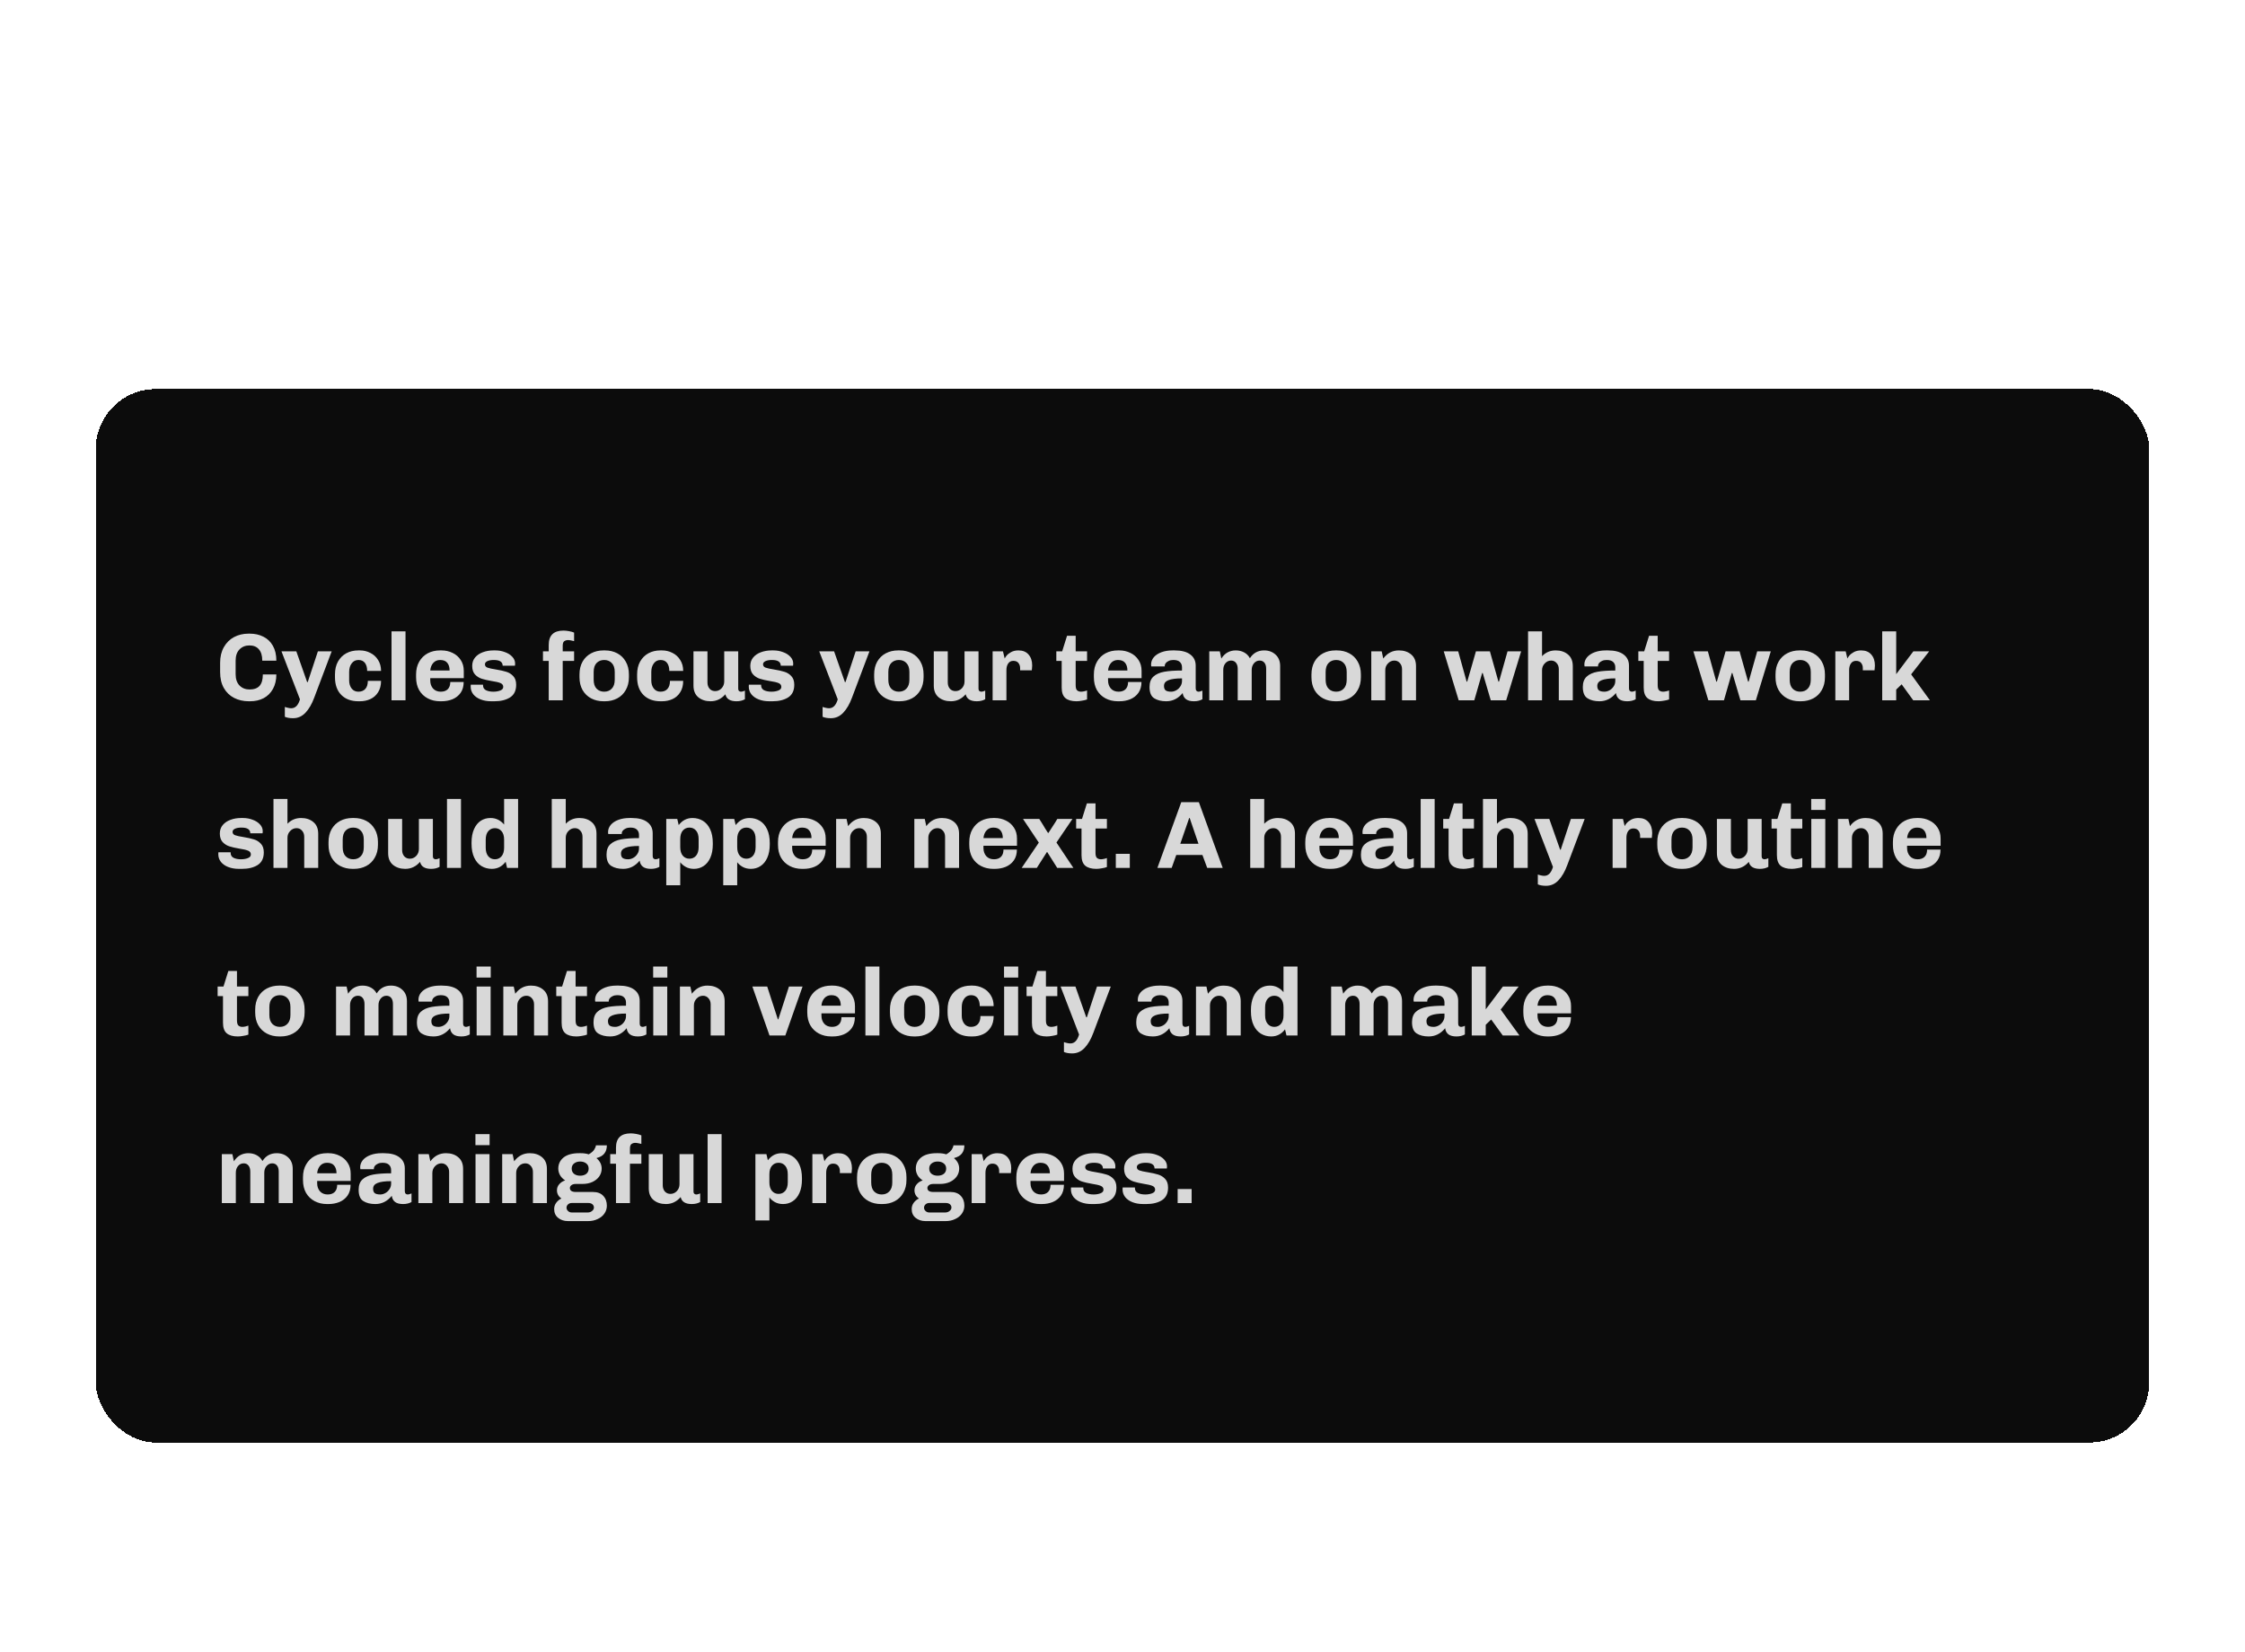 <svg width="375" height="276" viewBox="0 0 375 276" fill="none" xmlns="http://www.w3.org/2000/svg">
<g filter="url(#filter0_dd_264_210)">
<rect x="16" y="10" width="343" height="176" rx="10" fill="#0C0C0C" shape-rendering="crispEdges"/>
<path d="M39.36 57.648C39.36 58.459 39.579 59.088 40.016 59.536C40.453 59.973 41.008 60.192 41.68 60.192C42.437 60.192 42.997 59.989 43.36 59.584C43.723 59.168 43.904 58.533 43.904 57.68H46.16C46.16 58.619 45.968 59.429 45.584 60.112C45.211 60.784 44.693 61.296 44.032 61.648C43.371 61.989 42.624 62.16 41.792 62.16H41.568C40.651 62.16 39.829 61.973 39.104 61.6C38.379 61.227 37.808 60.677 37.392 59.952C36.976 59.216 36.768 58.331 36.768 57.296V55.728C36.768 54.725 36.976 53.856 37.392 53.12C37.808 52.384 38.373 51.824 39.088 51.44C39.813 51.056 40.619 50.864 41.504 50.864H41.728C42.581 50.864 43.339 51.035 44 51.376C44.672 51.707 45.2 52.213 45.584 52.896C45.968 53.568 46.16 54.395 46.16 55.376H43.808C43.808 54.544 43.621 53.915 43.248 53.488C42.885 53.051 42.357 52.832 41.664 52.832C40.992 52.832 40.437 53.056 40 53.504C39.573 53.941 39.36 54.565 39.36 55.376V57.648ZM52.49 61.552C52.095 62.619 51.61 63.456 51.034 64.064C50.458 64.683 49.764 64.992 48.954 64.992C48.389 64.992 47.93 64.912 47.578 64.752V63.104C47.706 63.157 47.871 63.205 48.074 63.248C48.276 63.301 48.468 63.328 48.65 63.328C49.333 63.328 49.818 62.832 50.106 61.84L47.018 53.824H49.498L51.306 58.96H51.402L53.098 53.824H55.402L52.49 61.552ZM58.322 58.688C58.322 59.221 58.46 59.669 58.738 60.032C59.015 60.384 59.388 60.56 59.858 60.56C60.348 60.56 60.732 60.411 61.01 60.112C61.298 59.803 61.442 59.349 61.442 58.752H63.65C63.65 59.509 63.484 60.144 63.154 60.656C62.834 61.168 62.407 61.547 61.874 61.792C61.34 62.037 60.754 62.16 60.114 62.16H59.858C58.663 62.16 57.714 61.808 57.01 61.104C56.306 60.389 55.954 59.403 55.954 58.144V57.68C55.954 56.848 56.119 56.133 56.45 55.536C56.791 54.928 57.255 54.464 57.842 54.144C58.428 53.824 59.1 53.664 59.858 53.664H60.114C60.743 53.664 61.324 53.803 61.858 54.08C62.402 54.347 62.834 54.741 63.154 55.264C63.484 55.776 63.65 56.384 63.65 57.088H61.33C61.33 56.533 61.207 56.091 60.962 55.76C60.716 55.429 60.354 55.264 59.874 55.264C59.394 55.264 59.015 55.456 58.738 55.84C58.46 56.213 58.322 56.688 58.322 57.264V58.688ZM65.4 62V50.48H67.736V62H65.4ZM77.453 58.944C77.453 59.659 77.282 60.261 76.941 60.752C76.599 61.232 76.146 61.589 75.581 61.824C75.026 62.048 74.418 62.16 73.757 62.16H73.501C72.743 62.16 72.061 62 71.453 61.68C70.844 61.36 70.365 60.901 70.013 60.304C69.671 59.696 69.501 58.976 69.501 58.144V57.68C69.501 56.859 69.677 56.144 70.028 55.536C70.38 54.928 70.855 54.464 71.453 54.144C72.061 53.824 72.743 53.664 73.501 53.664H73.757C74.418 53.664 75.031 53.803 75.597 54.08C76.162 54.347 76.615 54.741 76.957 55.264C77.298 55.776 77.469 56.384 77.469 57.088V58.304H71.868V58.688C71.868 59.221 72.023 59.669 72.332 60.032C72.653 60.384 73.085 60.56 73.629 60.56C74.119 60.56 74.503 60.427 74.781 60.16C75.069 59.883 75.213 59.477 75.213 58.944H77.453ZM73.516 55.264C73.047 55.264 72.663 55.429 72.365 55.76C72.076 56.091 71.911 56.512 71.868 57.024H75.1C75.1 56.48 74.972 56.053 74.716 55.744C74.471 55.424 74.071 55.264 73.516 55.264ZM80.684 59.504C80.684 59.877 80.85 60.149 81.18 60.32C81.511 60.48 81.922 60.56 82.412 60.56C82.839 60.56 83.218 60.496 83.548 60.368C83.89 60.24 84.06 60.037 84.06 59.76C84.06 59.461 83.906 59.248 83.596 59.12C83.287 58.992 82.807 58.88 82.156 58.784C81.474 58.667 80.914 58.539 80.476 58.4C80.039 58.261 79.66 58.021 79.34 57.68C79.031 57.339 78.876 56.864 78.876 56.256C78.876 55.701 79.036 55.232 79.356 54.848C79.687 54.453 80.119 54.16 80.652 53.968C81.196 53.765 81.788 53.664 82.428 53.664H82.748C83.314 53.664 83.847 53.76 84.348 53.952C84.86 54.133 85.271 54.395 85.58 54.736C85.89 55.067 86.044 55.445 86.044 55.872C86.044 55.957 86.039 56.037 86.028 56.112C86.018 56.176 86.012 56.213 86.012 56.224H83.964C83.964 55.584 83.474 55.264 82.492 55.264C82.044 55.264 81.682 55.328 81.404 55.456C81.138 55.584 81.004 55.76 81.004 55.984C81.004 56.251 81.148 56.437 81.436 56.544C81.735 56.651 82.199 56.752 82.828 56.848C83.543 56.965 84.119 57.093 84.556 57.232C85.004 57.36 85.394 57.6 85.724 57.952C86.055 58.293 86.22 58.779 86.22 59.408C86.22 60.379 85.879 61.083 85.196 61.52C84.514 61.947 83.644 62.16 82.588 62.16H82.06C81.399 62.16 80.807 62.059 80.284 61.856C79.762 61.653 79.351 61.365 79.052 60.992C78.764 60.619 78.62 60.192 78.62 59.712L78.636 59.392H80.684V59.504ZM95.897 52.112C95.758 52.069 95.588 52.032 95.385 52C95.182 51.957 95.022 51.936 94.905 51.936C94.649 51.936 94.43 52 94.249 52.128C94.078 52.256 93.993 52.512 93.993 52.896V53.824H95.897V55.424H93.993V62H91.657V55.424H90.697V53.824H91.657V52.752C91.657 51.152 92.478 50.352 94.121 50.352C94.388 50.352 94.697 50.384 95.049 50.448C95.401 50.512 95.683 50.592 95.897 50.688V52.112ZM105.053 58.144C105.053 58.965 104.877 59.68 104.525 60.288C104.184 60.896 103.709 61.36 103.101 61.68C102.493 62 101.811 62.16 101.053 62.16H100.797C100.04 62.16 99.357 62 98.749 61.68C98.141 61.36 97.661 60.896 97.309 60.288C96.968 59.68 96.797 58.965 96.797 58.144V57.68C96.797 56.859 96.968 56.144 97.309 55.536C97.661 54.928 98.141 54.464 98.749 54.144C99.357 53.824 100.04 53.664 100.797 53.664H101.053C101.811 53.664 102.493 53.824 103.101 54.144C103.709 54.464 104.184 54.928 104.525 55.536C104.877 56.144 105.053 56.859 105.053 57.68V58.144ZM102.685 57.264C102.685 56.613 102.52 56.117 102.189 55.776C101.869 55.435 101.448 55.264 100.925 55.264C100.403 55.264 99.976 55.435 99.645 55.776C99.325 56.117 99.165 56.613 99.165 57.264V58.56C99.165 59.211 99.325 59.707 99.645 60.048C99.976 60.389 100.403 60.56 100.925 60.56C101.448 60.56 101.869 60.389 102.189 60.048C102.52 59.707 102.685 59.211 102.685 58.56V57.264ZM108.79 58.688C108.79 59.221 108.929 59.669 109.206 60.032C109.484 60.384 109.857 60.56 110.326 60.56C110.817 60.56 111.201 60.411 111.478 60.112C111.766 59.803 111.91 59.349 111.91 58.752H114.118C114.118 59.509 113.953 60.144 113.622 60.656C113.302 61.168 112.876 61.547 112.342 61.792C111.809 62.037 111.222 62.16 110.582 62.16H110.326C109.132 62.16 108.182 61.808 107.478 61.104C106.774 60.389 106.422 59.403 106.422 58.144V57.68C106.422 56.848 106.588 56.133 106.918 55.536C107.26 54.928 107.724 54.464 108.31 54.144C108.897 53.824 109.569 53.664 110.326 53.664H110.582C111.212 53.664 111.793 53.803 112.326 54.08C112.87 54.347 113.302 54.741 113.622 55.264C113.953 55.776 114.118 56.384 114.118 57.088H111.798C111.798 56.533 111.676 56.091 111.43 55.76C111.185 55.429 110.822 55.264 110.342 55.264C109.862 55.264 109.484 55.456 109.206 55.84C108.929 56.213 108.79 56.688 108.79 57.264V58.688ZM123.309 60.08C123.309 60.24 123.357 60.363 123.453 60.448C123.549 60.523 123.655 60.56 123.773 60.56C123.879 60.56 123.997 60.539 124.125 60.496C124.253 60.453 124.354 60.416 124.429 60.384V61.824C124.034 62.048 123.565 62.16 123.021 62.16C121.954 62.16 121.335 61.771 121.165 60.992C120.493 61.771 119.671 62.16 118.701 62.16C117.869 62.16 117.181 61.936 116.637 61.488C116.103 61.04 115.837 60.389 115.837 59.536V53.824H118.173V59.024C118.173 59.44 118.29 59.787 118.525 60.064C118.77 60.331 119.079 60.464 119.453 60.464C119.869 60.464 120.226 60.309 120.525 60C120.823 59.68 120.973 59.296 120.973 58.848V53.824H123.309V60.08ZM127.137 59.504C127.137 59.877 127.303 60.149 127.633 60.32C127.964 60.48 128.375 60.56 128.865 60.56C129.292 60.56 129.671 60.496 130.001 60.368C130.343 60.24 130.513 60.037 130.513 59.76C130.513 59.461 130.359 59.248 130.049 59.12C129.74 58.992 129.26 58.88 128.609 58.784C127.927 58.667 127.367 58.539 126.929 58.4C126.492 58.261 126.113 58.021 125.793 57.68C125.484 57.339 125.329 56.864 125.329 56.256C125.329 55.701 125.489 55.232 125.809 54.848C126.14 54.453 126.572 54.16 127.105 53.968C127.649 53.765 128.241 53.664 128.881 53.664H129.201C129.767 53.664 130.3 53.76 130.801 53.952C131.313 54.133 131.724 54.395 132.033 54.736C132.343 55.067 132.497 55.445 132.497 55.872C132.497 55.957 132.492 56.037 132.481 56.112C132.471 56.176 132.465 56.213 132.465 56.224H130.417C130.417 55.584 129.927 55.264 128.945 55.264C128.497 55.264 128.135 55.328 127.857 55.456C127.591 55.584 127.457 55.76 127.457 55.984C127.457 56.251 127.601 56.437 127.889 56.544C128.188 56.651 128.652 56.752 129.281 56.848C129.996 56.965 130.572 57.093 131.009 57.232C131.457 57.36 131.847 57.6 132.177 57.952C132.508 58.293 132.673 58.779 132.673 59.408C132.673 60.379 132.332 61.083 131.649 61.52C130.967 61.947 130.097 62.16 129.041 62.16H128.513C127.852 62.16 127.26 62.059 126.737 61.856C126.215 61.653 125.804 61.365 125.505 60.992C125.217 60.619 125.073 60.192 125.073 59.712L125.089 59.392H127.137V59.504ZM142.318 61.552C141.923 62.619 141.438 63.456 140.862 64.064C140.286 64.683 139.593 64.992 138.782 64.992C138.217 64.992 137.758 64.912 137.406 64.752V63.104C137.534 63.157 137.699 63.205 137.902 63.248C138.105 63.301 138.297 63.328 138.478 63.328C139.161 63.328 139.646 62.832 139.934 61.84L136.846 53.824H139.326L141.134 58.96H141.23L142.926 53.824H145.23L142.318 61.552ZM154.272 58.144C154.272 58.965 154.096 59.68 153.744 60.288C153.403 60.896 152.928 61.36 152.32 61.68C151.712 62 151.029 62.16 150.272 62.16H150.016C149.259 62.16 148.576 62 147.968 61.68C147.36 61.36 146.88 60.896 146.528 60.288C146.187 59.68 146.016 58.965 146.016 58.144V57.68C146.016 56.859 146.187 56.144 146.528 55.536C146.88 54.928 147.36 54.464 147.968 54.144C148.576 53.824 149.259 53.664 150.016 53.664H150.272C151.029 53.664 151.712 53.824 152.32 54.144C152.928 54.464 153.403 54.928 153.744 55.536C154.096 56.144 154.272 56.859 154.272 57.68V58.144ZM151.904 57.264C151.904 56.613 151.739 56.117 151.408 55.776C151.088 55.435 150.667 55.264 150.144 55.264C149.621 55.264 149.195 55.435 148.864 55.776C148.544 56.117 148.384 56.613 148.384 57.264V58.56C148.384 59.211 148.544 59.707 148.864 60.048C149.195 60.389 149.621 60.56 150.144 60.56C150.667 60.56 151.088 60.389 151.408 60.048C151.739 59.707 151.904 59.211 151.904 58.56V57.264ZM163.449 60.08C163.449 60.24 163.497 60.363 163.593 60.448C163.689 60.523 163.796 60.56 163.913 60.56C164.02 60.56 164.137 60.539 164.265 60.496C164.393 60.453 164.494 60.416 164.569 60.384V61.824C164.174 62.048 163.705 62.16 163.161 62.16C162.094 62.16 161.476 61.771 161.305 60.992C160.633 61.771 159.812 62.16 158.841 62.16C158.009 62.16 157.321 61.936 156.777 61.488C156.244 61.04 155.977 60.389 155.977 59.536V53.824H158.313V59.024C158.313 59.44 158.43 59.787 158.665 60.064C158.91 60.331 159.22 60.464 159.593 60.464C160.009 60.464 160.366 60.309 160.665 60C160.964 59.68 161.113 59.296 161.113 58.848V53.824H163.449V60.08ZM170.398 56.624C170.398 56.293 170.307 56.011 170.126 55.776C169.945 55.531 169.657 55.408 169.262 55.408C168.889 55.408 168.601 55.557 168.398 55.856C168.206 56.144 168.11 56.507 168.11 56.944V62H165.806V53.824H167.534L167.822 55.024C167.865 54.907 167.971 54.741 168.142 54.528C168.323 54.315 168.579 54.117 168.91 53.936C169.251 53.755 169.651 53.664 170.11 53.664C170.846 53.664 171.411 53.893 171.806 54.352C172.211 54.811 172.414 55.419 172.414 56.176C172.414 56.336 172.403 56.496 172.382 56.656C172.371 56.816 172.361 56.928 172.35 56.992H170.398V56.624ZM181.582 61.856C181.368 61.941 181.086 62.011 180.734 62.064C180.392 62.128 180.088 62.16 179.822 62.16C179 62.16 178.382 61.984 177.966 61.632C177.55 61.28 177.342 60.693 177.342 59.872V55.424H176.446V53.824H177.422L178.238 51.216H179.678V53.824H181.582V55.424H179.678V59.472C179.678 59.899 179.758 60.187 179.918 60.336C180.088 60.485 180.312 60.56 180.59 60.56C180.718 60.56 180.883 60.539 181.086 60.496C181.288 60.453 181.454 60.405 181.582 60.352V61.856ZM190.671 58.944C190.671 59.659 190.501 60.261 190.159 60.752C189.818 61.232 189.365 61.589 188.799 61.824C188.245 62.048 187.637 62.16 186.975 62.16H186.719C185.962 62.16 185.279 62 184.671 61.68C184.063 61.36 183.583 60.901 183.231 60.304C182.89 59.696 182.719 58.976 182.719 58.144V57.68C182.719 56.859 182.895 56.144 183.247 55.536C183.599 54.928 184.074 54.464 184.671 54.144C185.279 53.824 185.962 53.664 186.719 53.664H186.975C187.637 53.664 188.25 53.803 188.815 54.08C189.381 54.347 189.834 54.741 190.175 55.264C190.517 55.776 190.687 56.384 190.687 57.088V58.304H185.087V58.688C185.087 59.221 185.242 59.669 185.551 60.032C185.871 60.384 186.303 60.56 186.847 60.56C187.338 60.56 187.722 60.427 187.999 60.16C188.287 59.883 188.431 59.477 188.431 58.944H190.671ZM186.735 55.264C186.266 55.264 185.882 55.429 185.583 55.76C185.295 56.091 185.13 56.512 185.087 57.024H188.319C188.319 56.48 188.191 56.053 187.935 55.744C187.69 55.424 187.29 55.264 186.735 55.264ZM197.439 56.48C197.439 56.117 197.322 55.824 197.087 55.6C196.863 55.376 196.495 55.264 195.983 55.264C195.684 55.264 195.428 55.317 195.215 55.424C195.002 55.52 194.836 55.643 194.719 55.792C194.612 55.941 194.559 56.08 194.559 56.208V56.336H192.303C192.282 56.208 192.271 56.112 192.271 56.048C192.271 55.589 192.42 55.179 192.719 54.816C193.028 54.453 193.455 54.171 193.999 53.968C194.543 53.765 195.167 53.664 195.871 53.664H196.207C197.359 53.664 198.234 53.893 198.831 54.352C199.428 54.8 199.727 55.419 199.727 56.208V59.984C199.727 60.176 199.77 60.32 199.855 60.416C199.951 60.512 200.063 60.56 200.191 60.56C200.298 60.56 200.415 60.539 200.543 60.496C200.671 60.453 200.772 60.416 200.847 60.384V61.824C200.452 62.048 199.983 62.16 199.439 62.16C198.852 62.16 198.404 62.043 198.095 61.808C197.786 61.563 197.604 61.221 197.551 60.784C196.804 61.701 195.887 62.16 194.799 62.16C193.988 62.16 193.322 61.995 192.799 61.664C192.276 61.333 192.015 60.704 192.015 59.776C192.015 59.019 192.228 58.443 192.655 58.048C193.092 57.643 193.695 57.371 194.463 57.232C195.231 57.093 196.223 57.024 197.439 57.024V56.48ZM197.439 58.336C196.426 58.336 195.668 58.437 195.167 58.64C194.676 58.832 194.431 59.152 194.431 59.6C194.431 59.952 194.527 60.203 194.719 60.352C194.922 60.491 195.226 60.56 195.631 60.56C195.908 60.56 196.186 60.485 196.463 60.336C196.74 60.187 196.97 59.973 197.151 59.696C197.343 59.419 197.439 59.109 197.439 58.768V58.336ZM206.41 53.664C206.932 53.664 207.402 53.776 207.818 54C208.234 54.224 208.554 54.549 208.778 54.976C209.332 54.101 210.127 53.664 211.162 53.664C211.93 53.664 212.564 53.899 213.066 54.368C213.578 54.827 213.834 55.467 213.834 56.288V62H211.498V56.752C211.498 56.304 211.402 55.963 211.21 55.728C211.018 55.483 210.751 55.36 210.41 55.36C210.036 55.36 209.722 55.509 209.466 55.808C209.21 56.107 209.082 56.48 209.082 56.928V62H206.746V56.752C206.746 56.315 206.644 55.973 206.442 55.728C206.25 55.483 205.983 55.36 205.641 55.36C205.268 55.36 204.954 55.509 204.698 55.808C204.452 56.107 204.33 56.48 204.33 56.928V62H201.993V53.824H203.754C203.818 54.091 203.903 54.491 204.01 55.024C204.298 54.565 204.644 54.224 205.049 54C205.466 53.776 205.919 53.664 206.41 53.664ZM227.319 58.144C227.319 58.965 227.143 59.68 226.791 60.288C226.45 60.896 225.975 61.36 225.367 61.68C224.759 62 224.076 62.16 223.319 62.16H223.063C222.306 62.16 221.623 62 221.015 61.68C220.407 61.36 219.927 60.896 219.575 60.288C219.234 59.68 219.063 58.965 219.063 58.144V57.68C219.063 56.859 219.234 56.144 219.575 55.536C219.927 54.928 220.407 54.464 221.015 54.144C221.623 53.824 222.306 53.664 223.063 53.664H223.319C224.076 53.664 224.759 53.824 225.367 54.144C225.975 54.464 226.45 54.928 226.791 55.536C227.143 56.144 227.319 56.859 227.319 57.68V58.144ZM224.951 57.264C224.951 56.613 224.786 56.117 224.455 55.776C224.135 55.435 223.714 55.264 223.191 55.264C222.668 55.264 222.242 55.435 221.911 55.776C221.591 56.117 221.431 56.613 221.431 57.264V58.56C221.431 59.211 221.591 59.707 221.911 60.048C222.242 60.389 222.668 60.56 223.191 60.56C223.714 60.56 224.135 60.389 224.455 60.048C224.786 59.707 224.951 59.211 224.951 58.56V57.264ZM231.056 55.024C231.728 54.117 232.597 53.664 233.664 53.664C234.496 53.664 235.179 53.888 235.712 54.336C236.256 54.784 236.528 55.435 236.528 56.288V62H234.192V56.8C234.192 56.384 234.069 56.043 233.824 55.776C233.589 55.499 233.285 55.36 232.912 55.36C232.496 55.36 232.139 55.52 231.84 55.84C231.541 56.149 231.392 56.528 231.392 56.976V62H229.056V53.824H230.8L231.056 55.024ZM247.575 57.44C246.999 59.467 246.561 60.987 246.263 62H243.655L241.159 53.824H243.575L244.983 58.88H245.079C245.356 57.899 245.569 57.163 245.719 56.672L246.535 53.824H248.871L250.295 58.88H250.391C251.031 56.64 251.505 54.955 251.815 53.824H254.087L251.591 62H249.015L247.671 57.44H247.575ZM257.58 54.624C258.198 53.984 258.956 53.664 259.852 53.664C260.684 53.664 261.366 53.888 261.9 54.336C262.444 54.784 262.716 55.435 262.716 56.288V62H260.38V56.8C260.38 56.384 260.257 56.043 260.012 55.776C259.777 55.499 259.473 55.36 259.1 55.36C258.684 55.36 258.326 55.52 258.028 55.84C257.729 56.149 257.58 56.528 257.58 56.976V62H255.243V50.48H257.58V54.624ZM269.814 56.48C269.814 56.117 269.697 55.824 269.462 55.6C269.238 55.376 268.87 55.264 268.358 55.264C268.059 55.264 267.803 55.317 267.59 55.424C267.377 55.52 267.211 55.643 267.094 55.792C266.987 55.941 266.934 56.08 266.934 56.208V56.336H264.678C264.657 56.208 264.646 56.112 264.646 56.048C264.646 55.589 264.795 55.179 265.094 54.816C265.403 54.453 265.83 54.171 266.374 53.968C266.918 53.765 267.542 53.664 268.246 53.664H268.582C269.734 53.664 270.609 53.893 271.206 54.352C271.803 54.8 272.102 55.419 272.102 56.208V59.984C272.102 60.176 272.145 60.32 272.23 60.416C272.326 60.512 272.438 60.56 272.566 60.56C272.673 60.56 272.79 60.539 272.918 60.496C273.046 60.453 273.147 60.416 273.222 60.384V61.824C272.827 62.048 272.358 62.16 271.814 62.16C271.227 62.16 270.779 62.043 270.47 61.808C270.161 61.563 269.979 61.221 269.926 60.784C269.179 61.701 268.262 62.16 267.174 62.16C266.363 62.16 265.697 61.995 265.174 61.664C264.651 61.333 264.39 60.704 264.39 59.776C264.39 59.019 264.603 58.443 265.03 58.048C265.467 57.643 266.07 57.371 266.838 57.232C267.606 57.093 268.598 57.024 269.814 57.024V56.48ZM269.814 58.336C268.801 58.336 268.043 58.437 267.542 58.64C267.051 58.832 266.806 59.152 266.806 59.6C266.806 59.952 266.902 60.203 267.094 60.352C267.297 60.491 267.601 60.56 268.006 60.56C268.283 60.56 268.561 60.485 268.838 60.336C269.115 60.187 269.345 59.973 269.526 59.696C269.718 59.419 269.814 59.109 269.814 58.768V58.336ZM278.801 61.856C278.587 61.941 278.305 62.011 277.953 62.064C277.611 62.128 277.307 62.16 277.041 62.16C276.219 62.16 275.601 61.984 275.185 61.632C274.769 61.28 274.561 60.693 274.561 59.872V55.424H273.665V53.824H274.641L275.457 51.216H276.897V53.824H278.801V55.424H276.897V59.472C276.897 59.899 276.977 60.187 277.137 60.336C277.307 60.485 277.531 60.56 277.809 60.56C277.937 60.56 278.102 60.539 278.305 60.496C278.507 60.453 278.673 60.405 278.801 60.352V61.856ZM289.278 57.44C288.702 59.467 288.264 60.987 287.966 62H285.358L282.862 53.824H285.278L286.686 58.88H286.782C287.059 57.899 287.272 57.163 287.422 56.672L288.238 53.824H290.574L291.998 58.88H292.094C292.734 56.64 293.208 54.955 293.518 53.824H295.79L293.294 62H290.718L289.374 57.44H289.278ZM304.835 58.144C304.835 58.965 304.659 59.68 304.307 60.288C303.965 60.896 303.491 61.36 302.883 61.68C302.275 62 301.592 62.16 300.835 62.16H300.579C299.821 62.16 299.139 62 298.531 61.68C297.923 61.36 297.443 60.896 297.091 60.288C296.749 59.68 296.579 58.965 296.579 58.144V57.68C296.579 56.859 296.749 56.144 297.091 55.536C297.443 54.928 297.923 54.464 298.531 54.144C299.139 53.824 299.821 53.664 300.579 53.664H300.835C301.592 53.664 302.275 53.824 302.883 54.144C303.491 54.464 303.965 54.928 304.307 55.536C304.659 56.144 304.835 56.859 304.835 57.68V58.144ZM302.467 57.264C302.467 56.613 302.301 56.117 301.971 55.776C301.651 55.435 301.229 55.264 300.707 55.264C300.184 55.264 299.757 55.435 299.427 55.776C299.107 56.117 298.947 56.613 298.947 57.264V58.56C298.947 59.211 299.107 59.707 299.427 60.048C299.757 60.389 300.184 60.56 300.707 60.56C301.229 60.56 301.651 60.389 301.971 60.048C302.301 59.707 302.467 59.211 302.467 58.56V57.264ZM311.164 56.624C311.164 56.293 311.073 56.011 310.892 55.776C310.71 55.531 310.422 55.408 310.028 55.408C309.654 55.408 309.366 55.557 309.164 55.856C308.972 56.144 308.876 56.507 308.876 56.944V62H306.572V53.824H308.3L308.588 55.024C308.63 54.907 308.737 54.741 308.908 54.528C309.089 54.315 309.345 54.117 309.676 53.936C310.017 53.755 310.417 53.664 310.876 53.664C311.612 53.664 312.177 53.893 312.572 54.352C312.977 54.811 313.18 55.419 313.18 56.176C313.18 56.336 313.169 56.496 313.148 56.656C313.137 56.816 313.126 56.928 313.116 56.992H311.164V56.624ZM319.584 62L317.648 59.328L316.736 60.208V62H314.4V50.48H316.736V57.632L319.6 53.824H322.24L319.232 57.664L322.368 62H319.584ZM38.528 87.504C38.528 87.877 38.693 88.149 39.024 88.32C39.355 88.48 39.765 88.56 40.256 88.56C40.683 88.56 41.061 88.496 41.392 88.368C41.733 88.24 41.904 88.037 41.904 87.76C41.904 87.461 41.749 87.248 41.44 87.12C41.131 86.992 40.651 86.88 40 86.784C39.317 86.667 38.757 86.539 38.32 86.4C37.883 86.261 37.504 86.021 37.184 85.68C36.875 85.339 36.72 84.864 36.72 84.256C36.72 83.701 36.88 83.232 37.2 82.848C37.531 82.453 37.963 82.16 38.496 81.968C39.04 81.765 39.632 81.664 40.272 81.664H40.592C41.157 81.664 41.691 81.76 42.192 81.952C42.704 82.133 43.115 82.395 43.424 82.736C43.733 83.067 43.888 83.445 43.888 83.872C43.888 83.957 43.883 84.037 43.872 84.112C43.861 84.176 43.856 84.213 43.856 84.224H41.808C41.808 83.584 41.317 83.264 40.336 83.264C39.888 83.264 39.525 83.328 39.248 83.456C38.981 83.584 38.848 83.76 38.848 83.984C38.848 84.251 38.992 84.437 39.28 84.544C39.579 84.651 40.043 84.752 40.672 84.848C41.387 84.965 41.963 85.093 42.4 85.232C42.848 85.36 43.237 85.6 43.568 85.952C43.899 86.293 44.064 86.779 44.064 87.408C44.064 88.379 43.723 89.083 43.04 89.52C42.357 89.947 41.488 90.16 40.432 90.16H39.904C39.243 90.16 38.651 90.059 38.128 89.856C37.605 89.653 37.195 89.365 36.896 88.992C36.608 88.619 36.464 88.192 36.464 87.712L36.48 87.392H38.528V87.504ZM48.017 82.624C48.636 81.984 49.393 81.664 50.289 81.664C51.121 81.664 51.804 81.888 52.337 82.336C52.881 82.784 53.153 83.435 53.153 84.288V90H50.817V84.8C50.817 84.384 50.694 84.043 50.449 83.776C50.214 83.499 49.91 83.36 49.537 83.36C49.121 83.36 48.764 83.52 48.465 83.84C48.166 84.149 48.017 84.528 48.017 84.976V90H45.681V78.48H48.017V82.624ZM63.132 86.144C63.132 86.965 62.956 87.68 62.603 88.288C62.262 88.896 61.788 89.36 61.179 89.68C60.572 90 59.889 90.16 59.132 90.16H58.876C58.118 90.16 57.435 90 56.828 89.68C56.219 89.36 55.739 88.896 55.388 88.288C55.046 87.68 54.876 86.965 54.876 86.144V85.68C54.876 84.859 55.046 84.144 55.388 83.536C55.739 82.928 56.219 82.464 56.828 82.144C57.435 81.824 58.118 81.664 58.876 81.664H59.132C59.889 81.664 60.572 81.824 61.179 82.144C61.788 82.464 62.262 82.928 62.603 83.536C62.956 84.144 63.132 84.859 63.132 85.68V86.144ZM60.764 85.264C60.764 84.613 60.598 84.117 60.267 83.776C59.947 83.435 59.526 83.264 59.004 83.264C58.481 83.264 58.054 83.435 57.724 83.776C57.404 84.117 57.243 84.613 57.243 85.264V86.56C57.243 87.211 57.404 87.707 57.724 88.048C58.054 88.389 58.481 88.56 59.004 88.56C59.526 88.56 59.947 88.389 60.267 88.048C60.598 87.707 60.764 87.211 60.764 86.56V85.264ZM72.308 88.08C72.308 88.24 72.356 88.363 72.453 88.448C72.549 88.523 72.655 88.56 72.772 88.56C72.879 88.56 72.996 88.539 73.124 88.496C73.252 88.453 73.354 88.416 73.428 88.384V89.824C73.034 90.048 72.564 90.16 72.02 90.16C70.954 90.16 70.335 89.771 70.165 88.992C69.493 89.771 68.671 90.16 67.701 90.16C66.868 90.16 66.18 89.936 65.636 89.488C65.103 89.04 64.837 88.389 64.837 87.536V81.824H67.172V87.024C67.172 87.44 67.29 87.787 67.525 88.064C67.77 88.331 68.079 88.464 68.453 88.464C68.868 88.464 69.226 88.309 69.525 88C69.823 87.68 69.972 87.296 69.972 86.848V81.824H72.308V88.08ZM74.665 90V78.48H77.001V90H74.665ZM84.462 88.976C83.865 89.765 83.097 90.16 82.158 90.16C81.518 90.16 80.942 90.005 80.43 89.696C79.918 89.387 79.513 88.917 79.214 88.288C78.915 87.659 78.766 86.88 78.766 85.952V85.776C78.766 84.891 78.905 84.139 79.182 83.52C79.46 82.901 79.833 82.437 80.302 82.128C80.782 81.819 81.321 81.664 81.918 81.664C82.43 81.664 82.878 81.771 83.262 81.984C83.657 82.197 83.972 82.459 84.206 82.768V78.48H86.542V90H84.702L84.462 88.976ZM81.134 86.624C81.134 87.243 81.278 87.723 81.566 88.064C81.854 88.395 82.222 88.56 82.67 88.56C83.118 88.56 83.486 88.395 83.774 88.064C84.062 87.723 84.206 87.243 84.206 86.624V85.296C84.206 84.667 84.062 84.187 83.774 83.856C83.486 83.525 83.118 83.36 82.67 83.36C82.222 83.36 81.854 83.525 81.566 83.856C81.278 84.187 81.134 84.667 81.134 85.296V86.624ZM94.501 82.624C95.12 81.984 95.877 81.664 96.773 81.664C97.605 81.664 98.288 81.888 98.821 82.336C99.365 82.784 99.637 83.435 99.637 84.288V90H97.301V84.8C97.301 84.384 97.179 84.043 96.933 83.776C96.699 83.499 96.395 83.36 96.021 83.36C95.605 83.36 95.248 83.52 94.949 83.84C94.651 84.149 94.501 84.528 94.501 84.976V90H92.165V78.48H94.501V82.624ZM106.736 84.48C106.736 84.117 106.619 83.824 106.384 83.6C106.16 83.376 105.792 83.264 105.28 83.264C104.981 83.264 104.725 83.317 104.512 83.424C104.299 83.52 104.133 83.643 104.016 83.792C103.909 83.941 103.856 84.08 103.856 84.208V84.336H101.6C101.579 84.208 101.568 84.112 101.568 84.048C101.568 83.589 101.717 83.179 102.016 82.816C102.325 82.453 102.752 82.171 103.296 81.968C103.84 81.765 104.464 81.664 105.168 81.664H105.504C106.656 81.664 107.531 81.893 108.128 82.352C108.725 82.8 109.024 83.419 109.024 84.208V87.984C109.024 88.176 109.067 88.32 109.152 88.416C109.248 88.512 109.36 88.56 109.488 88.56C109.595 88.56 109.712 88.539 109.84 88.496C109.968 88.453 110.069 88.416 110.144 88.384V89.824C109.749 90.048 109.28 90.16 108.736 90.16C108.149 90.16 107.701 90.043 107.392 89.808C107.083 89.563 106.901 89.221 106.848 88.784C106.101 89.701 105.184 90.16 104.096 90.16C103.285 90.16 102.619 89.995 102.096 89.664C101.573 89.333 101.312 88.704 101.312 87.776C101.312 87.019 101.525 86.443 101.952 86.048C102.389 85.643 102.992 85.371 103.76 85.232C104.528 85.093 105.52 85.024 106.736 85.024V84.48ZM106.736 86.336C105.723 86.336 104.965 86.437 104.464 86.64C103.973 86.832 103.728 87.152 103.728 87.6C103.728 87.952 103.824 88.203 104.016 88.352C104.219 88.491 104.523 88.56 104.928 88.56C105.205 88.56 105.483 88.485 105.76 88.336C106.037 88.187 106.267 87.973 106.448 87.696C106.64 87.419 106.736 87.109 106.736 86.768V86.336ZM113.37 82.848C113.968 82.059 114.736 81.664 115.674 81.664C116.314 81.664 116.89 81.819 117.402 82.128C117.914 82.437 118.32 82.907 118.618 83.536C118.917 84.165 119.066 84.944 119.066 85.872V86.048C119.066 86.933 118.928 87.685 118.65 88.304C118.373 88.923 117.994 89.387 117.514 89.696C117.045 90.005 116.512 90.16 115.914 90.16C115.402 90.16 114.949 90.053 114.554 89.84C114.17 89.627 113.861 89.365 113.626 89.056V92.896H111.29V81.824H113.13L113.37 82.848ZM116.698 85.2C116.698 84.571 116.554 84.091 116.266 83.76C115.978 83.429 115.61 83.264 115.162 83.264C114.714 83.264 114.346 83.429 114.058 83.76C113.77 84.091 113.626 84.571 113.626 85.2V86.528C113.626 87.147 113.77 87.627 114.058 87.968C114.346 88.299 114.714 88.464 115.162 88.464C115.61 88.464 115.978 88.299 116.266 87.968C116.554 87.627 116.698 87.147 116.698 86.528V85.2ZM122.886 82.848C123.483 82.059 124.251 81.664 125.19 81.664C125.83 81.664 126.406 81.819 126.918 82.128C127.43 82.437 127.835 82.907 128.134 83.536C128.433 84.165 128.582 84.944 128.582 85.872V86.048C128.582 86.933 128.443 87.685 128.166 88.304C127.889 88.923 127.51 89.387 127.03 89.696C126.561 90.005 126.027 90.16 125.43 90.16C124.918 90.16 124.465 90.053 124.07 89.84C123.686 89.627 123.377 89.365 123.142 89.056V92.896H120.806V81.824H122.646L122.886 82.848ZM126.214 85.2C126.214 84.571 126.07 84.091 125.782 83.76C125.494 83.429 125.126 83.264 124.678 83.264C124.23 83.264 123.862 83.429 123.574 83.76C123.286 84.091 123.142 84.571 123.142 85.2V86.528C123.142 87.147 123.286 87.627 123.574 87.968C123.862 88.299 124.23 88.464 124.678 88.464C125.126 88.464 125.494 88.299 125.782 87.968C126.07 87.627 126.214 87.147 126.214 86.528V85.2ZM137.906 86.944C137.906 87.659 137.735 88.261 137.394 88.752C137.052 89.232 136.599 89.589 136.034 89.824C135.479 90.048 134.871 90.16 134.21 90.16H133.954C133.196 90.16 132.514 90 131.906 89.68C131.298 89.36 130.818 88.901 130.466 88.304C130.124 87.696 129.954 86.976 129.954 86.144V85.68C129.954 84.859 130.13 84.144 130.482 83.536C130.834 82.928 131.308 82.464 131.906 82.144C132.514 81.824 133.196 81.664 133.954 81.664H134.21C134.871 81.664 135.484 81.803 136.05 82.08C136.615 82.347 137.068 82.741 137.41 83.264C137.751 83.776 137.922 84.384 137.922 85.088V86.304H132.322V86.688C132.322 87.221 132.476 87.669 132.786 88.032C133.106 88.384 133.538 88.56 134.082 88.56C134.572 88.56 134.956 88.427 135.234 88.16C135.522 87.883 135.666 87.477 135.666 86.944H137.906ZM133.97 83.264C133.5 83.264 133.116 83.429 132.818 83.76C132.53 84.091 132.364 84.512 132.322 85.024H135.554C135.554 84.48 135.426 84.053 135.17 83.744C134.924 83.424 134.524 83.264 133.97 83.264ZM141.665 83.024C142.337 82.117 143.207 81.664 144.273 81.664C145.105 81.664 145.788 81.888 146.321 82.336C146.865 82.784 147.137 83.435 147.137 84.288V90H144.801V84.8C144.801 84.384 144.679 84.043 144.433 83.776C144.199 83.499 143.895 83.36 143.521 83.36C143.105 83.36 142.748 83.52 142.449 83.84C142.151 84.149 142.001 84.528 142.001 84.976V90H139.665V81.824H141.409L141.665 83.024ZM154.728 83.024C155.4 82.117 156.269 81.664 157.336 81.664C158.168 81.664 158.851 81.888 159.384 82.336C159.928 82.784 160.2 83.435 160.2 84.288V90H157.864V84.8C157.864 84.384 157.741 84.043 157.496 83.776C157.261 83.499 156.957 83.36 156.584 83.36C156.168 83.36 155.811 83.52 155.512 83.84C155.213 84.149 155.064 84.528 155.064 84.976V90H152.728V81.824H154.472L154.728 83.024ZM169.859 86.944C169.859 87.659 169.688 88.261 169.347 88.752C169.005 89.232 168.552 89.589 167.987 89.824C167.432 90.048 166.824 90.16 166.163 90.16H165.907C165.149 90.16 164.467 90 163.859 89.68C163.251 89.36 162.771 88.901 162.419 88.304C162.077 87.696 161.907 86.976 161.907 86.144V85.68C161.907 84.859 162.083 84.144 162.435 83.536C162.787 82.928 163.261 82.464 163.859 82.144C164.467 81.824 165.149 81.664 165.907 81.664H166.163C166.824 81.664 167.437 81.803 168.003 82.08C168.568 82.347 169.021 82.741 169.363 83.264C169.704 83.776 169.875 84.384 169.875 85.088V86.304H164.275V86.688C164.275 87.221 164.429 87.669 164.739 88.032C165.059 88.384 165.491 88.56 166.035 88.56C166.525 88.56 166.909 88.427 167.187 88.16C167.475 87.883 167.619 87.477 167.619 86.944H169.859ZM165.923 83.264C165.453 83.264 165.069 83.429 164.771 83.76C164.483 84.091 164.317 84.512 164.275 85.024H167.507C167.507 84.48 167.379 84.053 167.123 83.744C166.877 83.424 166.477 83.264 165.923 83.264ZM173.523 85.776L170.883 81.824H173.603L174.243 82.848C174.349 83.019 174.467 83.216 174.595 83.44C174.733 83.653 174.888 83.893 175.059 84.16H175.123L176.211 82.48L176.611 81.824H179.139L176.467 85.76L179.299 90H176.595L174.931 87.36H174.867L174.307 88.24L173.187 90H170.659L173.523 85.776ZM184.894 89.856C184.681 89.941 184.398 90.011 184.046 90.064C183.705 90.128 183.401 90.16 183.134 90.16C182.313 90.16 181.694 89.984 181.278 89.632C180.862 89.28 180.654 88.693 180.654 87.872V83.424H179.758V81.824H180.734L181.55 79.216H182.99V81.824H184.894V83.424H182.99V87.472C182.99 87.899 183.07 88.187 183.23 88.336C183.401 88.485 183.625 88.56 183.902 88.56C184.03 88.56 184.196 88.539 184.398 88.496C184.601 88.453 184.766 88.405 184.894 88.352V89.856ZM186.384 87.648H188.72V90H186.384V87.648ZM200.849 87.84H196.481L195.713 90H193.329L197.313 79.024H200.257L204.241 90H201.649L200.849 87.84ZM197.153 85.968H200.193C199.788 84.763 199.297 83.328 198.721 81.664H198.641L197.153 85.968ZM211.173 82.624C211.792 81.984 212.549 81.664 213.445 81.664C214.277 81.664 214.96 81.888 215.493 82.336C216.037 82.784 216.309 83.435 216.309 84.288V90H213.973V84.8C213.973 84.384 213.851 84.043 213.605 83.776C213.371 83.499 213.067 83.36 212.693 83.36C212.277 83.36 211.92 83.52 211.621 83.84C211.323 84.149 211.173 84.528 211.173 84.976V90H208.837V78.48H211.173V82.624ZM225.984 86.944C225.984 87.659 225.813 88.261 225.472 88.752C225.13 89.232 224.677 89.589 224.112 89.824C223.557 90.048 222.949 90.16 222.288 90.16H222.032C221.274 90.16 220.592 90 219.984 89.68C219.376 89.36 218.896 88.901 218.544 88.304C218.202 87.696 218.032 86.976 218.032 86.144V85.68C218.032 84.859 218.208 84.144 218.56 83.536C218.912 82.928 219.386 82.464 219.984 82.144C220.592 81.824 221.274 81.664 222.032 81.664H222.288C222.949 81.664 223.562 81.803 224.128 82.08C224.693 82.347 225.146 82.741 225.488 83.264C225.829 83.776 226 84.384 226 85.088V86.304H220.4V86.688C220.4 87.221 220.554 87.669 220.864 88.032C221.184 88.384 221.616 88.56 222.16 88.56C222.65 88.56 223.034 88.427 223.312 88.16C223.6 87.883 223.744 87.477 223.744 86.944H225.984ZM222.048 83.264C221.578 83.264 221.194 83.429 220.896 83.76C220.608 84.091 220.442 84.512 220.4 85.024H223.632C223.632 84.48 223.504 84.053 223.248 83.744C223.002 83.424 222.602 83.264 222.048 83.264ZM232.752 84.48C232.752 84.117 232.634 83.824 232.4 83.6C232.176 83.376 231.808 83.264 231.296 83.264C230.997 83.264 230.741 83.317 230.528 83.424C230.314 83.52 230.149 83.643 230.032 83.792C229.925 83.941 229.872 84.08 229.872 84.208V84.336H227.616C227.594 84.208 227.584 84.112 227.584 84.048C227.584 83.589 227.733 83.179 228.032 82.816C228.341 82.453 228.768 82.171 229.312 81.968C229.856 81.765 230.48 81.664 231.184 81.664H231.52C232.672 81.664 233.546 81.893 234.144 82.352C234.741 82.8 235.04 83.419 235.04 84.208V87.984C235.04 88.176 235.082 88.32 235.168 88.416C235.264 88.512 235.376 88.56 235.503 88.56C235.61 88.56 235.728 88.539 235.856 88.496C235.984 88.453 236.085 88.416 236.16 88.384V89.824C235.765 90.048 235.296 90.16 234.752 90.16C234.165 90.16 233.717 90.043 233.408 89.808C233.098 89.563 232.917 89.221 232.864 88.784C232.117 89.701 231.2 90.16 230.112 90.16C229.301 90.16 228.634 89.995 228.112 89.664C227.589 89.333 227.328 88.704 227.328 87.776C227.328 87.019 227.541 86.443 227.968 86.048C228.405 85.643 229.008 85.371 229.776 85.232C230.544 85.093 231.536 85.024 232.752 85.024V84.48ZM232.752 86.336C231.738 86.336 230.981 86.437 230.48 86.64C229.989 86.832 229.744 87.152 229.744 87.6C229.744 87.952 229.84 88.203 230.032 88.352C230.234 88.491 230.538 88.56 230.944 88.56C231.221 88.56 231.498 88.485 231.776 88.336C232.053 88.187 232.282 87.973 232.464 87.696C232.656 87.419 232.752 87.109 232.752 86.768V86.336ZM237.306 90V78.48H239.642V90H237.306ZM246.207 89.856C245.993 89.941 245.711 90.011 245.359 90.064C245.017 90.128 244.713 90.16 244.447 90.16C243.625 90.16 243.007 89.984 242.591 89.632C242.175 89.28 241.967 88.693 241.967 87.872V83.424H241.071V81.824H242.047L242.863 79.216H244.303V81.824H246.207V83.424H244.303V87.472C244.303 87.899 244.383 88.187 244.543 88.336C244.713 88.485 244.937 88.56 245.215 88.56C245.343 88.56 245.508 88.539 245.711 88.496C245.913 88.453 246.079 88.405 246.207 88.352V89.856ZM250.048 82.624C250.667 81.984 251.424 81.664 252.32 81.664C253.152 81.664 253.835 81.888 254.368 82.336C254.912 82.784 255.184 83.435 255.184 84.288V90H252.848V84.8C252.848 84.384 252.726 84.043 252.48 83.776C252.246 83.499 251.942 83.36 251.568 83.36C251.152 83.36 250.795 83.52 250.496 83.84C250.198 84.149 250.048 84.528 250.048 84.976V90H247.712V78.48H250.048V82.624ZM261.787 89.552C261.392 90.619 260.907 91.456 260.331 92.064C259.755 92.683 259.061 92.992 258.251 92.992C257.685 92.992 257.227 92.912 256.875 92.752V91.104C257.003 91.157 257.168 91.205 257.371 91.248C257.573 91.301 257.765 91.328 257.947 91.328C258.629 91.328 259.115 90.832 259.403 89.84L256.315 81.824H258.795L260.603 86.96H260.699L262.395 81.824H264.699L261.787 89.552ZM273.961 84.624C273.961 84.293 273.87 84.011 273.689 83.776C273.507 83.531 273.219 83.408 272.825 83.408C272.451 83.408 272.163 83.557 271.961 83.856C271.769 84.144 271.673 84.507 271.673 84.944V90H269.368V81.824H271.097L271.385 83.024C271.427 82.907 271.534 82.741 271.705 82.528C271.886 82.315 272.142 82.117 272.473 81.936C272.814 81.755 273.214 81.664 273.673 81.664C274.409 81.664 274.974 81.893 275.369 82.352C275.774 82.811 275.977 83.419 275.977 84.176C275.977 84.336 275.966 84.496 275.945 84.656C275.934 84.816 275.923 84.928 275.913 84.992H273.961V84.624ZM285.085 86.144C285.085 86.965 284.909 87.68 284.557 88.288C284.215 88.896 283.741 89.36 283.133 89.68C282.525 90 281.842 90.16 281.085 90.16H280.829C280.071 90.16 279.389 90 278.781 89.68C278.173 89.36 277.693 88.896 277.341 88.288C276.999 87.68 276.829 86.965 276.829 86.144V85.68C276.829 84.859 276.999 84.144 277.341 83.536C277.693 82.928 278.173 82.464 278.781 82.144C279.389 81.824 280.071 81.664 280.829 81.664H281.085C281.842 81.664 282.525 81.824 283.133 82.144C283.741 82.464 284.215 82.928 284.557 83.536C284.909 84.144 285.085 84.859 285.085 85.68V86.144ZM282.717 85.264C282.717 84.613 282.551 84.117 282.221 83.776C281.901 83.435 281.479 83.264 280.957 83.264C280.434 83.264 280.007 83.435 279.677 83.776C279.357 84.117 279.197 84.613 279.197 85.264V86.56C279.197 87.211 279.357 87.707 279.677 88.048C280.007 88.389 280.434 88.56 280.957 88.56C281.479 88.56 281.901 88.389 282.221 88.048C282.551 87.707 282.717 87.211 282.717 86.56V85.264ZM294.262 88.08C294.262 88.24 294.31 88.363 294.406 88.448C294.502 88.523 294.608 88.56 294.726 88.56C294.832 88.56 294.95 88.539 295.078 88.496C295.206 88.453 295.307 88.416 295.382 88.384V89.824C294.987 90.048 294.518 90.16 293.974 90.16C292.907 90.16 292.288 89.771 292.118 88.992C291.446 89.771 290.624 90.16 289.654 90.16C288.822 90.16 288.134 89.936 287.59 89.488C287.056 89.04 286.79 88.389 286.79 87.536V81.824H289.126V87.024C289.126 87.44 289.243 87.787 289.478 88.064C289.723 88.331 290.032 88.464 290.406 88.464C290.822 88.464 291.179 88.309 291.478 88C291.776 87.68 291.926 87.296 291.926 86.848V81.824H294.262V88.08ZM301.051 89.856C300.837 89.941 300.555 90.011 300.203 90.064C299.861 90.128 299.557 90.16 299.291 90.16C298.469 90.16 297.851 89.984 297.435 89.632C297.019 89.28 296.811 88.693 296.811 87.872V83.424H295.915V81.824H296.891L297.707 79.216H299.147V81.824H301.051V83.424H299.147V87.472C299.147 87.899 299.227 88.187 299.387 88.336C299.557 88.485 299.781 88.56 300.059 88.56C300.187 88.56 300.352 88.539 300.555 88.496C300.757 88.453 300.923 88.405 301.051 88.352V89.856ZM302.54 78.48H304.908V80.32H302.54V78.48ZM302.556 90V81.824H304.892V90H302.556ZM309.009 83.024C309.681 82.117 310.55 81.664 311.617 81.664C312.449 81.664 313.132 81.888 313.665 82.336C314.209 82.784 314.481 83.435 314.481 84.288V90H312.145V84.8C312.145 84.384 312.022 84.043 311.777 83.776C311.542 83.499 311.238 83.36 310.865 83.36C310.449 83.36 310.092 83.52 309.793 83.84C309.494 84.149 309.345 84.528 309.345 84.976V90H307.009V81.824H308.753L309.009 83.024ZM324.14 86.944C324.14 87.659 323.969 88.261 323.628 88.752C323.287 89.232 322.833 89.589 322.268 89.824C321.713 90.048 321.105 90.16 320.444 90.16H320.188C319.431 90.16 318.748 90 318.14 89.68C317.532 89.36 317.052 88.901 316.7 88.304C316.359 87.696 316.188 86.976 316.188 86.144V85.68C316.188 84.859 316.364 84.144 316.716 83.536C317.068 82.928 317.543 82.464 318.14 82.144C318.748 81.824 319.431 81.664 320.188 81.664H320.444C321.105 81.664 321.719 81.803 322.284 82.08C322.849 82.347 323.303 82.741 323.644 83.264C323.985 83.776 324.156 84.384 324.156 85.088V86.304H318.556V86.688C318.556 87.221 318.711 87.669 319.02 88.032C319.34 88.384 319.772 88.56 320.316 88.56C320.807 88.56 321.191 88.427 321.468 88.16C321.756 87.883 321.9 87.477 321.9 86.944H324.14ZM320.204 83.264C319.735 83.264 319.351 83.429 319.052 83.76C318.764 84.091 318.599 84.512 318.556 85.024H321.788C321.788 84.48 321.66 84.053 321.404 83.744C321.159 83.424 320.759 83.264 320.204 83.264ZM41.488 117.856C41.275 117.941 40.992 118.011 40.64 118.064C40.299 118.128 39.995 118.16 39.728 118.16C38.907 118.16 38.288 117.984 37.872 117.632C37.456 117.28 37.248 116.693 37.248 115.872V111.424H36.352V109.824H37.328L38.144 107.216H39.584V109.824H41.488V111.424H39.584V115.472C39.584 115.899 39.664 116.187 39.824 116.336C39.995 116.485 40.219 116.56 40.496 116.56C40.624 116.56 40.789 116.539 40.992 116.496C41.195 116.453 41.36 116.405 41.488 116.352V117.856ZM50.882 114.144C50.882 114.965 50.706 115.68 50.353 116.288C50.012 116.896 49.538 117.36 48.929 117.68C48.322 118 47.639 118.16 46.882 118.16H46.626C45.868 118.16 45.185 118 44.578 117.68C43.969 117.36 43.489 116.896 43.138 116.288C42.796 115.68 42.626 114.965 42.626 114.144V113.68C42.626 112.859 42.796 112.144 43.138 111.536C43.489 110.928 43.969 110.464 44.578 110.144C45.185 109.824 45.868 109.664 46.626 109.664H46.882C47.639 109.664 48.322 109.824 48.929 110.144C49.538 110.464 50.012 110.928 50.353 111.536C50.706 112.144 50.882 112.859 50.882 113.68V114.144ZM48.514 113.264C48.514 112.613 48.348 112.117 48.017 111.776C47.697 111.435 47.276 111.264 46.754 111.264C46.231 111.264 45.804 111.435 45.474 111.776C45.154 112.117 44.993 112.613 44.993 113.264V114.56C44.993 115.211 45.154 115.707 45.474 116.048C45.804 116.389 46.231 116.56 46.754 116.56C47.276 116.56 47.697 116.389 48.017 116.048C48.348 115.707 48.514 115.211 48.514 114.56V113.264ZM60.55 109.664C61.073 109.664 61.542 109.776 61.958 110C62.374 110.224 62.694 110.549 62.918 110.976C63.473 110.101 64.267 109.664 65.302 109.664C66.07 109.664 66.705 109.899 67.206 110.368C67.718 110.827 67.974 111.467 67.974 112.288V118H65.638V112.752C65.638 112.304 65.542 111.963 65.35 111.728C65.158 111.483 64.891 111.36 64.55 111.36C64.177 111.36 63.862 111.509 63.606 111.808C63.35 112.107 63.222 112.48 63.222 112.928V118H60.886V112.752C60.886 112.315 60.785 111.973 60.582 111.728C60.39 111.483 60.123 111.36 59.782 111.36C59.409 111.36 59.094 111.509 58.838 111.808C58.593 112.107 58.47 112.48 58.47 112.928V118H56.134V109.824H57.894C57.958 110.091 58.044 110.491 58.15 111.024C58.438 110.565 58.785 110.224 59.19 110C59.606 109.776 60.059 109.664 60.55 109.664ZM75.064 112.48C75.064 112.117 74.947 111.824 74.712 111.6C74.488 111.376 74.12 111.264 73.608 111.264C73.309 111.264 73.053 111.317 72.84 111.424C72.627 111.52 72.461 111.643 72.344 111.792C72.237 111.941 72.184 112.08 72.184 112.208V112.336H69.928C69.907 112.208 69.896 112.112 69.896 112.048C69.896 111.589 70.045 111.179 70.344 110.816C70.653 110.453 71.08 110.171 71.624 109.968C72.168 109.765 72.792 109.664 73.496 109.664H73.832C74.984 109.664 75.859 109.893 76.456 110.352C77.053 110.8 77.352 111.419 77.352 112.208V115.984C77.352 116.176 77.395 116.32 77.48 116.416C77.576 116.512 77.688 116.56 77.816 116.56C77.923 116.56 78.04 116.539 78.168 116.496C78.296 116.453 78.397 116.416 78.472 116.384V117.824C78.077 118.048 77.608 118.16 77.064 118.16C76.477 118.16 76.029 118.043 75.72 117.808C75.411 117.563 75.229 117.221 75.176 116.784C74.429 117.701 73.512 118.16 72.424 118.16C71.613 118.16 70.947 117.995 70.424 117.664C69.901 117.333 69.64 116.704 69.64 115.776C69.64 115.019 69.853 114.443 70.28 114.048C70.717 113.643 71.32 113.371 72.088 113.232C72.856 113.093 73.848 113.024 75.064 113.024V112.48ZM75.064 114.336C74.051 114.336 73.293 114.437 72.792 114.64C72.301 114.832 72.056 115.152 72.056 115.6C72.056 115.952 72.152 116.203 72.344 116.352C72.547 116.491 72.851 116.56 73.256 116.56C73.533 116.56 73.811 116.485 74.088 116.336C74.365 116.187 74.595 115.973 74.776 115.696C74.968 115.419 75.064 115.109 75.064 114.768V114.336ZM79.603 106.48H81.971V108.32H79.603V106.48ZM79.618 118V109.824H81.954V118H79.618ZM86.072 111.024C86.744 110.117 87.613 109.664 88.68 109.664C89.512 109.664 90.194 109.888 90.728 110.336C91.272 110.784 91.544 111.435 91.544 112.288V118H89.208V112.8C89.208 112.384 89.085 112.043 88.84 111.776C88.605 111.499 88.301 111.36 87.928 111.36C87.512 111.36 87.154 111.52 86.856 111.84C86.557 112.149 86.408 112.528 86.408 112.976V118H84.072V109.824H85.816L86.072 111.024ZM98.05 117.856C97.837 117.941 97.555 118.011 97.203 118.064C96.861 118.128 96.557 118.16 96.29 118.16C95.469 118.16 94.85 117.984 94.434 117.632C94.019 117.28 93.811 116.693 93.811 115.872V111.424H92.915V109.824H93.891L94.707 107.216H96.147V109.824H98.05V111.424H96.147V115.472C96.147 115.899 96.227 116.187 96.386 116.336C96.557 116.485 96.781 116.56 97.058 116.56C97.186 116.56 97.352 116.539 97.555 116.496C97.757 116.453 97.922 116.405 98.05 116.352V117.856ZM104.564 112.48C104.564 112.117 104.447 111.824 104.212 111.6C103.988 111.376 103.62 111.264 103.108 111.264C102.809 111.264 102.553 111.317 102.34 111.424C102.127 111.52 101.961 111.643 101.844 111.792C101.737 111.941 101.684 112.08 101.684 112.208V112.336H99.428C99.407 112.208 99.396 112.112 99.396 112.048C99.396 111.589 99.545 111.179 99.844 110.816C100.153 110.453 100.58 110.171 101.124 109.968C101.668 109.765 102.292 109.664 102.996 109.664H103.332C104.484 109.664 105.359 109.893 105.956 110.352C106.553 110.8 106.852 111.419 106.852 112.208V115.984C106.852 116.176 106.895 116.32 106.98 116.416C107.076 116.512 107.188 116.56 107.316 116.56C107.423 116.56 107.54 116.539 107.668 116.496C107.796 116.453 107.897 116.416 107.972 116.384V117.824C107.577 118.048 107.108 118.16 106.564 118.16C105.977 118.16 105.529 118.043 105.22 117.808C104.911 117.563 104.729 117.221 104.676 116.784C103.929 117.701 103.012 118.16 101.924 118.16C101.113 118.16 100.447 117.995 99.924 117.664C99.401 117.333 99.14 116.704 99.14 115.776C99.14 115.019 99.353 114.443 99.78 114.048C100.217 113.643 100.82 113.371 101.588 113.232C102.356 113.093 103.348 113.024 104.564 113.024V112.48ZM104.564 114.336C103.551 114.336 102.793 114.437 102.292 114.64C101.801 114.832 101.556 115.152 101.556 115.6C101.556 115.952 101.652 116.203 101.844 116.352C102.047 116.491 102.351 116.56 102.756 116.56C103.033 116.56 103.311 116.485 103.588 116.336C103.865 116.187 104.095 115.973 104.276 115.696C104.468 115.419 104.564 115.109 104.564 114.768V114.336ZM109.103 106.48H111.471V108.32H109.103V106.48ZM109.118 118V109.824H111.455V118H109.118ZM115.572 111.024C116.244 110.117 117.113 109.664 118.18 109.664C119.012 109.664 119.694 109.888 120.228 110.336C120.772 110.784 121.044 111.435 121.044 112.288V118H118.708V112.8C118.708 112.384 118.585 112.043 118.34 111.776C118.105 111.499 117.801 111.36 117.428 111.36C117.012 111.36 116.654 111.52 116.356 111.84C116.057 112.149 115.908 112.528 115.908 112.976V118H113.572V109.824H115.316L115.572 111.024ZM131.178 118H128.538L125.674 109.824H128.154L129.93 115.296H130.01L131.786 109.824H134.058L131.178 118ZM142.796 114.944C142.796 115.659 142.626 116.261 142.284 116.752C141.943 117.232 141.49 117.589 140.924 117.824C140.37 118.048 139.762 118.16 139.1 118.16H138.844C138.087 118.16 137.404 118 136.796 117.68C136.188 117.36 135.708 116.901 135.356 116.304C135.015 115.696 134.844 114.976 134.844 114.144V113.68C134.844 112.859 135.02 112.144 135.372 111.536C135.724 110.928 136.199 110.464 136.796 110.144C137.404 109.824 138.087 109.664 138.844 109.664H139.1C139.762 109.664 140.375 109.803 140.94 110.08C141.506 110.347 141.959 110.741 142.3 111.264C142.642 111.776 142.812 112.384 142.812 113.088V114.304H137.212V114.688C137.212 115.221 137.367 115.669 137.676 116.032C137.996 116.384 138.428 116.56 138.972 116.56C139.463 116.56 139.847 116.427 140.124 116.16C140.412 115.883 140.556 115.477 140.556 114.944H142.796ZM138.86 111.264C138.391 111.264 138.007 111.429 137.708 111.76C137.42 112.091 137.255 112.512 137.212 113.024H140.444C140.444 112.48 140.316 112.053 140.06 111.744C139.815 111.424 139.415 111.264 138.86 111.264ZM144.556 118V106.48H146.892V118H144.556ZM156.913 114.144C156.913 114.965 156.737 115.68 156.385 116.288C156.043 116.896 155.569 117.36 154.961 117.68C154.353 118 153.67 118.16 152.913 118.16H152.657C151.899 118.16 151.217 118 150.609 117.68C150.001 117.36 149.521 116.896 149.169 116.288C148.827 115.68 148.657 114.965 148.657 114.144V113.68C148.657 112.859 148.827 112.144 149.169 111.536C149.521 110.928 150.001 110.464 150.609 110.144C151.217 109.824 151.899 109.664 152.657 109.664H152.913C153.67 109.664 154.353 109.824 154.961 110.144C155.569 110.464 156.043 110.928 156.385 111.536C156.737 112.144 156.913 112.859 156.913 113.68V114.144ZM154.545 113.264C154.545 112.613 154.379 112.117 154.049 111.776C153.729 111.435 153.307 111.264 152.785 111.264C152.262 111.264 151.835 111.435 151.505 111.776C151.185 112.117 151.025 112.613 151.025 113.264V114.56C151.025 115.211 151.185 115.707 151.505 116.048C151.835 116.389 152.262 116.56 152.785 116.56C153.307 116.56 153.729 116.389 154.049 116.048C154.379 115.707 154.545 115.211 154.545 114.56V113.264ZM160.65 114.688C160.65 115.221 160.788 115.669 161.066 116.032C161.343 116.384 161.716 116.56 162.186 116.56C162.676 116.56 163.06 116.411 163.338 116.112C163.626 115.803 163.77 115.349 163.77 114.752H165.978C165.978 115.509 165.812 116.144 165.482 116.656C165.162 117.168 164.735 117.547 164.202 117.792C163.668 118.037 163.082 118.16 162.442 118.16H162.186C160.991 118.16 160.042 117.808 159.338 117.104C158.634 116.389 158.282 115.403 158.282 114.144V113.68C158.282 112.848 158.447 112.133 158.778 111.536C159.119 110.928 159.583 110.464 160.17 110.144C160.756 109.824 161.428 109.664 162.186 109.664H162.442C163.071 109.664 163.652 109.803 164.186 110.08C164.73 110.347 165.162 110.741 165.482 111.264C165.812 111.776 165.978 112.384 165.978 113.088H163.658C163.658 112.533 163.535 112.091 163.29 111.76C163.044 111.429 162.682 111.264 162.202 111.264C161.722 111.264 161.343 111.456 161.066 111.84C160.788 112.213 160.65 112.688 160.65 113.264V114.688ZM167.712 106.48H170.08V108.32H167.712V106.48ZM167.728 118V109.824H170.064V118H167.728ZM176.613 117.856C176.4 117.941 176.117 118.011 175.765 118.064C175.424 118.128 175.12 118.16 174.853 118.16C174.032 118.16 173.413 117.984 172.997 117.632C172.581 117.28 172.373 116.693 172.373 115.872V111.424H171.477V109.824H172.453L173.269 107.216H174.709V109.824H176.613V111.424H174.709V115.472C174.709 115.899 174.789 116.187 174.949 116.336C175.12 116.485 175.344 116.56 175.621 116.56C175.749 116.56 175.914 116.539 176.117 116.496C176.32 116.453 176.485 116.405 176.613 116.352V117.856ZM182.631 117.552C182.236 118.619 181.751 119.456 181.174 120.064C180.599 120.683 179.905 120.992 179.095 120.992C178.529 120.992 178.071 120.912 177.719 120.752V119.104C177.847 119.157 178.012 119.205 178.215 119.248C178.417 119.301 178.609 119.328 178.791 119.328C179.473 119.328 179.959 118.832 180.247 117.84L177.159 109.824H179.639L181.447 114.96H181.543L183.239 109.824H185.543L182.631 117.552ZM195.22 112.48C195.22 112.117 195.103 111.824 194.868 111.6C194.644 111.376 194.276 111.264 193.764 111.264C193.466 111.264 193.21 111.317 192.996 111.424C192.783 111.52 192.618 111.643 192.5 111.792C192.394 111.941 192.34 112.08 192.34 112.208V112.336H190.084C190.063 112.208 190.052 112.112 190.052 112.048C190.052 111.589 190.202 111.179 190.5 110.816C190.81 110.453 191.236 110.171 191.78 109.968C192.324 109.765 192.948 109.664 193.652 109.664H193.988C195.14 109.664 196.015 109.893 196.612 110.352C197.21 110.8 197.508 111.419 197.508 112.208V115.984C197.508 116.176 197.551 116.32 197.636 116.416C197.732 116.512 197.844 116.56 197.972 116.56C198.079 116.56 198.196 116.539 198.324 116.496C198.452 116.453 198.554 116.416 198.628 116.384V117.824C198.234 118.048 197.764 118.16 197.22 118.16C196.634 118.16 196.186 118.043 195.876 117.808C195.567 117.563 195.386 117.221 195.332 116.784C194.586 117.701 193.668 118.16 192.58 118.16C191.77 118.16 191.103 117.995 190.58 117.664C190.058 117.333 189.796 116.704 189.796 115.776C189.796 115.019 190.01 114.443 190.436 114.048C190.874 113.643 191.476 113.371 192.244 113.232C193.012 113.093 194.004 113.024 195.22 113.024V112.48ZM195.22 114.336C194.207 114.336 193.45 114.437 192.948 114.64C192.458 114.832 192.212 115.152 192.212 115.6C192.212 115.952 192.308 116.203 192.5 116.352C192.703 116.491 193.007 116.56 193.412 116.56C193.69 116.56 193.967 116.485 194.244 116.336C194.522 116.187 194.751 115.973 194.932 115.696C195.124 115.419 195.22 115.109 195.22 114.768V114.336ZM201.775 111.024C202.447 110.117 203.316 109.664 204.383 109.664C205.215 109.664 205.897 109.888 206.431 110.336C206.975 110.784 207.247 111.435 207.247 112.288V118H204.911V112.8C204.911 112.384 204.788 112.043 204.543 111.776C204.308 111.499 204.004 111.36 203.631 111.36C203.215 111.36 202.857 111.52 202.559 111.84C202.26 112.149 202.111 112.528 202.111 112.976V118H199.775V109.824H201.519L201.775 111.024ZM214.65 116.976C214.052 117.765 213.284 118.16 212.346 118.16C211.706 118.16 211.13 118.005 210.618 117.696C210.106 117.387 209.7 116.917 209.402 116.288C209.103 115.659 208.954 114.88 208.954 113.952V113.776C208.954 112.891 209.092 112.139 209.37 111.52C209.647 110.901 210.02 110.437 210.49 110.128C210.97 109.819 211.508 109.664 212.106 109.664C212.618 109.664 213.066 109.771 213.45 109.984C213.844 110.197 214.159 110.459 214.394 110.768V106.48H216.73V118H214.89L214.65 116.976ZM211.322 114.624C211.322 115.243 211.466 115.723 211.754 116.064C212.042 116.395 212.41 116.56 212.858 116.56C213.306 116.56 213.674 116.395 213.962 116.064C214.25 115.723 214.394 115.243 214.394 114.624V113.296C214.394 112.667 214.25 112.187 213.962 111.856C213.674 111.525 213.306 111.36 212.858 111.36C212.41 111.36 212.042 111.525 211.754 111.856C211.466 112.187 211.322 112.667 211.322 113.296V114.624ZM226.769 109.664C227.292 109.664 227.761 109.776 228.177 110C228.593 110.224 228.913 110.549 229.137 110.976C229.692 110.101 230.486 109.664 231.521 109.664C232.289 109.664 232.924 109.899 233.425 110.368C233.937 110.827 234.193 111.467 234.193 112.288V118H231.857V112.752C231.857 112.304 231.761 111.963 231.569 111.728C231.377 111.483 231.11 111.36 230.769 111.36C230.396 111.36 230.081 111.509 229.825 111.808C229.569 112.107 229.441 112.48 229.441 112.928V118H227.105V112.752C227.105 112.315 227.004 111.973 226.801 111.728C226.609 111.483 226.342 111.36 226.001 111.36C225.628 111.36 225.313 111.509 225.057 111.808C224.812 112.107 224.689 112.48 224.689 112.928V118H222.353V109.824H224.113C224.177 110.091 224.262 110.491 224.369 111.024C224.657 110.565 225.004 110.224 225.409 110C225.825 109.776 226.278 109.664 226.769 109.664ZM241.283 112.48C241.283 112.117 241.165 111.824 240.931 111.6C240.707 111.376 240.339 111.264 239.827 111.264C239.528 111.264 239.272 111.317 239.059 111.424C238.845 111.52 238.68 111.643 238.563 111.792C238.456 111.941 238.403 112.08 238.403 112.208V112.336H236.147C236.125 112.208 236.115 112.112 236.115 112.048C236.115 111.589 236.264 111.179 236.563 110.816C236.872 110.453 237.299 110.171 237.843 109.968C238.387 109.765 239.011 109.664 239.715 109.664H240.051C241.203 109.664 242.077 109.893 242.675 110.352C243.272 110.8 243.571 111.419 243.571 112.208V115.984C243.571 116.176 243.613 116.32 243.699 116.416C243.795 116.512 243.907 116.56 244.035 116.56C244.141 116.56 244.259 116.539 244.387 116.496C244.515 116.453 244.616 116.416 244.691 116.384V117.824C244.296 118.048 243.827 118.16 243.283 118.16C242.696 118.16 242.248 118.043 241.939 117.808C241.629 117.563 241.448 117.221 241.395 116.784C240.648 117.701 239.731 118.16 238.643 118.16C237.832 118.16 237.165 117.995 236.643 117.664C236.12 117.333 235.859 116.704 235.859 115.776C235.859 115.019 236.072 114.443 236.499 114.048C236.936 113.643 237.539 113.371 238.307 113.232C239.075 113.093 240.067 113.024 241.283 113.024V112.48ZM241.283 114.336C240.269 114.336 239.512 114.437 239.011 114.64C238.52 114.832 238.275 115.152 238.275 115.6C238.275 115.952 238.371 116.203 238.563 116.352C238.765 116.491 239.069 116.56 239.475 116.56C239.752 116.56 240.029 116.485 240.307 116.336C240.584 116.187 240.813 115.973 240.995 115.696C241.187 115.419 241.283 115.109 241.283 114.768V114.336ZM251.021 118L249.085 115.328L248.173 116.208V118H245.837V106.48H248.173V113.632L251.037 109.824H253.677L250.669 113.664L253.805 118H251.021ZM262.406 114.944C262.406 115.659 262.235 116.261 261.894 116.752C261.552 117.232 261.099 117.589 260.534 117.824C259.979 118.048 259.371 118.16 258.71 118.16H258.454C257.696 118.16 257.014 118 256.406 117.68C255.798 117.36 255.318 116.901 254.966 116.304C254.624 115.696 254.454 114.976 254.454 114.144V113.68C254.454 112.859 254.63 112.144 254.982 111.536C255.334 110.928 255.808 110.464 256.406 110.144C257.014 109.824 257.696 109.664 258.454 109.664H258.71C259.371 109.664 259.984 109.803 260.55 110.08C261.115 110.347 261.568 110.741 261.91 111.264C262.251 111.776 262.422 112.384 262.422 113.088V114.304H256.822V114.688C256.822 115.221 256.976 115.669 257.286 116.032C257.606 116.384 258.038 116.56 258.582 116.56C259.072 116.56 259.456 116.427 259.734 116.16C260.022 115.883 260.166 115.477 260.166 114.944H262.406ZM258.47 111.264C258 111.264 257.616 111.429 257.318 111.76C257.03 112.091 256.864 112.512 256.822 113.024H260.054C260.054 112.48 259.926 112.053 259.67 111.744C259.424 111.424 259.024 111.264 258.47 111.264ZM41.472 137.664C41.995 137.664 42.464 137.776 42.88 138C43.296 138.224 43.616 138.549 43.84 138.976C44.395 138.101 45.189 137.664 46.224 137.664C46.992 137.664 47.627 137.899 48.128 138.368C48.64 138.827 48.896 139.467 48.896 140.288V146H46.56V140.752C46.56 140.304 46.464 139.963 46.272 139.728C46.08 139.483 45.813 139.36 45.472 139.36C45.099 139.36 44.784 139.509 44.528 139.808C44.272 140.107 44.144 140.48 44.144 140.928V146H41.808V140.752C41.808 140.315 41.707 139.973 41.504 139.728C41.312 139.483 41.045 139.36 40.704 139.36C40.331 139.36 40.016 139.509 39.76 139.808C39.515 140.107 39.392 140.48 39.392 140.928V146H37.056V137.824H38.816C38.88 138.091 38.965 138.491 39.072 139.024C39.36 138.565 39.707 138.224 40.112 138C40.528 137.776 40.981 137.664 41.472 137.664ZM58.562 142.944C58.562 143.659 58.391 144.261 58.05 144.752C57.709 145.232 57.255 145.589 56.69 145.824C56.135 146.048 55.527 146.16 54.866 146.16H54.61C53.852 146.16 53.17 146 52.562 145.68C51.954 145.36 51.474 144.901 51.122 144.304C50.781 143.696 50.61 142.976 50.61 142.144V141.68C50.61 140.859 50.786 140.144 51.138 139.536C51.49 138.928 51.965 138.464 52.562 138.144C53.17 137.824 53.852 137.664 54.61 137.664H54.866C55.527 137.664 56.141 137.803 56.706 138.08C57.271 138.347 57.724 138.741 58.066 139.264C58.407 139.776 58.578 140.384 58.578 141.088V142.304H52.978V142.688C52.978 143.221 53.133 143.669 53.442 144.032C53.762 144.384 54.194 144.56 54.738 144.56C55.228 144.56 55.612 144.427 55.89 144.16C56.178 143.883 56.322 143.477 56.322 142.944H58.562ZM54.626 139.264C54.157 139.264 53.773 139.429 53.474 139.76C53.186 140.091 53.02 140.512 52.978 141.024H56.21C56.21 140.48 56.082 140.053 55.826 139.744C55.581 139.424 55.181 139.264 54.626 139.264ZM65.33 140.48C65.33 140.117 65.212 139.824 64.978 139.6C64.754 139.376 64.386 139.264 63.874 139.264C63.575 139.264 63.319 139.317 63.106 139.424C62.892 139.52 62.727 139.643 62.61 139.792C62.503 139.941 62.45 140.08 62.45 140.208V140.336H60.194C60.172 140.208 60.162 140.112 60.162 140.048C60.162 139.589 60.311 139.179 60.61 138.816C60.919 138.453 61.346 138.171 61.89 137.968C62.434 137.765 63.058 137.664 63.762 137.664H64.098C65.25 137.664 66.124 137.893 66.722 138.352C67.319 138.8 67.618 139.419 67.618 140.208V143.984C67.618 144.176 67.66 144.32 67.746 144.416C67.842 144.512 67.954 144.56 68.082 144.56C68.188 144.56 68.306 144.539 68.434 144.496C68.562 144.453 68.663 144.416 68.738 144.384V145.824C68.343 146.048 67.874 146.16 67.33 146.16C66.743 146.16 66.295 146.043 65.986 145.808C65.676 145.563 65.495 145.221 65.442 144.784C64.695 145.701 63.778 146.16 62.69 146.16C61.879 146.16 61.212 145.995 60.69 145.664C60.167 145.333 59.906 144.704 59.906 143.776C59.906 143.019 60.119 142.443 60.546 142.048C60.983 141.643 61.586 141.371 62.354 141.232C63.122 141.093 64.114 141.024 65.33 141.024V140.48ZM65.33 142.336C64.316 142.336 63.559 142.437 63.058 142.64C62.567 142.832 62.322 143.152 62.322 143.6C62.322 143.952 62.418 144.203 62.61 144.352C62.812 144.491 63.116 144.56 63.522 144.56C63.799 144.56 64.076 144.485 64.354 144.336C64.631 144.187 64.86 143.973 65.042 143.696C65.234 143.419 65.33 143.109 65.33 142.768V142.336ZM71.884 139.024C72.556 138.117 73.425 137.664 74.492 137.664C75.324 137.664 76.007 137.888 76.54 138.336C77.084 138.784 77.356 139.435 77.356 140.288V146H75.02V140.8C75.02 140.384 74.897 140.043 74.652 139.776C74.418 139.499 74.114 139.36 73.74 139.36C73.324 139.36 72.967 139.52 72.668 139.84C72.37 140.149 72.22 140.528 72.22 140.976V146H69.884V137.824H71.628L71.884 139.024ZM79.415 134.48H81.783V136.32H79.415V134.48ZM79.431 146V137.824H81.767V146H79.431ZM85.884 139.024C86.556 138.117 87.425 137.664 88.492 137.664C89.324 137.664 90.007 137.888 90.54 138.336C91.084 138.784 91.356 139.435 91.356 140.288V146H89.02V140.8C89.02 140.384 88.897 140.043 88.652 139.776C88.418 139.499 88.114 139.36 87.74 139.36C87.324 139.36 86.967 139.52 86.668 139.84C86.37 140.149 86.22 140.528 86.22 140.976V146H83.884V137.824H85.628L85.884 139.024ZM99.047 144.144C99.794 144.144 100.364 144.357 100.759 144.784C101.164 145.2 101.367 145.749 101.367 146.432C101.367 146.923 101.228 147.365 100.951 147.76C100.674 148.155 100.295 148.459 99.815 148.672C99.346 148.896 98.823 149.008 98.247 149.008H94.871C94.22 149.008 93.671 148.827 93.223 148.464C92.786 148.112 92.567 147.621 92.567 146.992C92.567 146.608 92.679 146.261 92.903 145.952C93.138 145.632 93.431 145.392 93.783 145.232C93.538 145.072 93.351 144.875 93.223 144.64C93.095 144.405 93.031 144.149 93.031 143.872C93.031 143.477 93.159 143.136 93.415 142.848C93.671 142.549 94.002 142.336 94.407 142.208C94.044 141.984 93.762 141.701 93.559 141.36C93.356 141.008 93.255 140.635 93.255 140.24C93.255 139.483 93.548 138.864 94.135 138.384C94.732 137.904 95.602 137.664 96.743 137.664H96.999C97.5 137.664 97.948 137.728 98.343 137.856C98.78 137.6 99.084 137.339 99.255 137.072C99.426 136.805 99.522 136.565 99.543 136.352H101.367C101.367 137.483 100.802 138.187 99.671 138.464L99.655 138.512C100.22 138.992 100.503 139.568 100.503 140.24C100.503 140.709 100.37 141.141 100.103 141.536C99.836 141.92 99.458 142.229 98.967 142.464C98.487 142.688 97.932 142.8 97.303 142.8H96.199C95.879 142.8 95.628 142.869 95.447 143.008C95.276 143.147 95.191 143.301 95.191 143.472C95.191 143.685 95.271 143.851 95.431 143.968C95.602 144.085 95.858 144.144 96.199 144.144H99.047ZM95.495 140.24C95.495 140.613 95.628 140.907 95.895 141.12C96.162 141.323 96.498 141.424 96.903 141.424C97.319 141.424 97.66 141.323 97.927 141.12C98.194 140.907 98.327 140.613 98.327 140.24C98.327 139.867 98.194 139.579 97.927 139.376C97.66 139.163 97.319 139.056 96.903 139.056C96.498 139.056 96.162 139.163 95.895 139.376C95.628 139.579 95.495 139.867 95.495 140.24ZM98.183 147.568C98.46 147.568 98.7 147.483 98.903 147.312C99.106 147.152 99.207 146.96 99.207 146.736C99.207 146.523 99.122 146.341 98.951 146.192C98.78 146.053 98.556 145.984 98.279 145.984H95.495C95.26 145.984 95.058 146.059 94.887 146.208C94.716 146.368 94.631 146.555 94.631 146.768C94.631 146.981 94.716 147.168 94.887 147.328C95.058 147.488 95.26 147.568 95.495 147.568H98.183ZM107.131 136.112C106.993 136.069 106.822 136.032 106.619 136C106.417 135.957 106.257 135.936 106.139 135.936C105.883 135.936 105.665 136 105.483 136.128C105.313 136.256 105.227 136.512 105.227 136.896V137.824H107.131V139.424H105.227V146H102.891V139.424H101.931V137.824H102.891V136.752C102.891 135.152 103.713 134.352 105.355 134.352C105.622 134.352 105.931 134.384 106.283 134.448C106.635 134.512 106.918 134.592 107.131 134.688V136.112ZM115.84 144.08C115.84 144.24 115.888 144.363 115.984 144.448C116.08 144.523 116.186 144.56 116.304 144.56C116.41 144.56 116.528 144.539 116.656 144.496C116.784 144.453 116.885 144.416 116.96 144.384V145.824C116.565 146.048 116.096 146.16 115.552 146.16C114.485 146.16 113.866 145.771 113.696 144.992C113.024 145.771 112.202 146.16 111.232 146.16C110.4 146.16 109.712 145.936 109.168 145.488C108.634 145.04 108.368 144.389 108.368 143.536V137.824H110.704V143.024C110.704 143.44 110.821 143.787 111.056 144.064C111.301 144.331 111.61 144.464 111.984 144.464C112.4 144.464 112.757 144.309 113.056 144C113.354 143.68 113.504 143.296 113.504 142.848V137.824H115.84V144.08ZM118.197 146V134.48H120.533V146H118.197ZM128.261 138.848C128.858 138.059 129.626 137.664 130.565 137.664C131.205 137.664 131.781 137.819 132.293 138.128C132.805 138.437 133.21 138.907 133.509 139.536C133.808 140.165 133.957 140.944 133.957 141.872V142.048C133.957 142.933 133.818 143.685 133.541 144.304C133.264 144.923 132.885 145.387 132.405 145.696C131.936 146.005 131.402 146.16 130.805 146.16C130.293 146.16 129.84 146.053 129.445 145.84C129.061 145.627 128.752 145.365 128.517 145.056V148.896H126.181V137.824H128.021L128.261 138.848ZM131.589 141.2C131.589 140.571 131.445 140.091 131.157 139.76C130.869 139.429 130.501 139.264 130.053 139.264C129.605 139.264 129.237 139.429 128.949 139.76C128.661 140.091 128.517 140.571 128.517 141.2V142.528C128.517 143.147 128.661 143.627 128.949 143.968C129.237 144.299 129.605 144.464 130.053 144.464C130.501 144.464 130.869 144.299 131.157 143.968C131.445 143.627 131.589 143.147 131.589 142.528V141.2ZM140.289 140.624C140.289 140.293 140.198 140.011 140.017 139.776C139.835 139.531 139.547 139.408 139.153 139.408C138.779 139.408 138.491 139.557 138.289 139.856C138.097 140.144 138.001 140.507 138.001 140.944V146H135.697V137.824H137.425L137.713 139.024C137.755 138.907 137.862 138.741 138.033 138.528C138.214 138.315 138.47 138.117 138.801 137.936C139.142 137.755 139.542 137.664 140.001 137.664C140.737 137.664 141.302 137.893 141.697 138.352C142.102 138.811 142.305 139.419 142.305 140.176C142.305 140.336 142.294 140.496 142.273 140.656C142.262 140.816 142.251 140.928 142.241 140.992H140.289V140.624ZM151.413 142.144C151.413 142.965 151.237 143.68 150.885 144.288C150.543 144.896 150.069 145.36 149.461 145.68C148.853 146 148.17 146.16 147.413 146.16H147.157C146.399 146.16 145.717 146 145.109 145.68C144.501 145.36 144.021 144.896 143.669 144.288C143.327 143.68 143.157 142.965 143.157 142.144V141.68C143.157 140.859 143.327 140.144 143.669 139.536C144.021 138.928 144.501 138.464 145.109 138.144C145.717 137.824 146.399 137.664 147.157 137.664H147.413C148.17 137.664 148.853 137.824 149.461 138.144C150.069 138.464 150.543 138.928 150.885 139.536C151.237 140.144 151.413 140.859 151.413 141.68V142.144ZM149.045 141.264C149.045 140.613 148.879 140.117 148.549 139.776C148.229 139.435 147.807 139.264 147.285 139.264C146.762 139.264 146.335 139.435 146.005 139.776C145.685 140.117 145.525 140.613 145.525 141.264V142.56C145.525 143.211 145.685 143.707 146.005 144.048C146.335 144.389 146.762 144.56 147.285 144.56C147.807 144.56 148.229 144.389 148.549 144.048C148.879 143.707 149.045 143.211 149.045 142.56V141.264ZM158.766 144.144C159.512 144.144 160.083 144.357 160.478 144.784C160.883 145.2 161.086 145.749 161.086 146.432C161.086 146.923 160.947 147.365 160.67 147.76C160.392 148.155 160.014 148.459 159.534 148.672C159.064 148.896 158.542 149.008 157.966 149.008H154.59C153.939 149.008 153.39 148.827 152.942 148.464C152.504 148.112 152.286 147.621 152.286 146.992C152.286 146.608 152.398 146.261 152.622 145.952C152.856 145.632 153.15 145.392 153.502 145.232C153.256 145.072 153.07 144.875 152.942 144.64C152.814 144.405 152.75 144.149 152.75 143.872C152.75 143.477 152.878 143.136 153.134 142.848C153.39 142.549 153.72 142.336 154.126 142.208C153.763 141.984 153.48 141.701 153.278 141.36C153.075 141.008 152.974 140.635 152.974 140.24C152.974 139.483 153.267 138.864 153.854 138.384C154.451 137.904 155.32 137.664 156.462 137.664H156.718C157.219 137.664 157.667 137.728 158.062 137.856C158.499 137.6 158.803 137.339 158.974 137.072C159.144 136.805 159.24 136.565 159.262 136.352H161.086C161.086 137.483 160.52 138.187 159.39 138.464L159.374 138.512C159.939 138.992 160.222 139.568 160.222 140.24C160.222 140.709 160.088 141.141 159.822 141.536C159.555 141.92 159.176 142.229 158.686 142.464C158.206 142.688 157.651 142.8 157.022 142.8H155.918C155.598 142.8 155.347 142.869 155.166 143.008C154.995 143.147 154.91 143.301 154.91 143.472C154.91 143.685 154.99 143.851 155.15 143.968C155.32 144.085 155.576 144.144 155.918 144.144H158.766ZM155.214 140.24C155.214 140.613 155.347 140.907 155.614 141.12C155.88 141.323 156.216 141.424 156.622 141.424C157.038 141.424 157.379 141.323 157.646 141.12C157.912 140.907 158.046 140.613 158.046 140.24C158.046 139.867 157.912 139.579 157.646 139.376C157.379 139.163 157.038 139.056 156.622 139.056C156.216 139.056 155.88 139.163 155.614 139.376C155.347 139.579 155.214 139.867 155.214 140.24ZM157.902 147.568C158.179 147.568 158.419 147.483 158.622 147.312C158.824 147.152 158.926 146.96 158.926 146.736C158.926 146.523 158.84 146.341 158.67 146.192C158.499 146.053 158.275 145.984 157.998 145.984H155.214C154.979 145.984 154.776 146.059 154.606 146.208C154.435 146.368 154.35 146.555 154.35 146.768C154.35 146.981 154.435 147.168 154.606 147.328C154.776 147.488 154.979 147.568 155.214 147.568H157.902ZM166.898 140.624C166.898 140.293 166.807 140.011 166.626 139.776C166.445 139.531 166.157 139.408 165.762 139.408C165.389 139.408 165.101 139.557 164.898 139.856C164.706 140.144 164.61 140.507 164.61 140.944V146H162.306V137.824H164.034L164.322 139.024C164.365 138.907 164.471 138.741 164.642 138.528C164.823 138.315 165.079 138.117 165.41 137.936C165.751 137.755 166.151 137.664 166.61 137.664C167.346 137.664 167.911 137.893 168.306 138.352C168.711 138.811 168.914 139.419 168.914 140.176C168.914 140.336 168.903 140.496 168.882 140.656C168.871 140.816 168.861 140.928 168.85 140.992H166.898V140.624ZM177.718 142.944C177.718 143.659 177.547 144.261 177.206 144.752C176.865 145.232 176.411 145.589 175.846 145.824C175.291 146.048 174.683 146.16 174.022 146.16H173.766C173.009 146.16 172.326 146 171.718 145.68C171.11 145.36 170.63 144.901 170.278 144.304C169.937 143.696 169.766 142.976 169.766 142.144V141.68C169.766 140.859 169.942 140.144 170.294 139.536C170.646 138.928 171.121 138.464 171.718 138.144C172.326 137.824 173.009 137.664 173.766 137.664H174.022C174.683 137.664 175.297 137.803 175.862 138.08C176.427 138.347 176.881 138.741 177.222 139.264C177.563 139.776 177.734 140.384 177.734 141.088V142.304H172.134V142.688C172.134 143.221 172.289 143.669 172.598 144.032C172.918 144.384 173.35 144.56 173.894 144.56C174.385 144.56 174.769 144.427 175.046 144.16C175.334 143.883 175.478 143.477 175.478 142.944H177.718ZM173.782 139.264C173.313 139.264 172.929 139.429 172.63 139.76C172.342 140.091 172.177 140.512 172.134 141.024H175.366C175.366 140.48 175.238 140.053 174.982 139.744C174.737 139.424 174.337 139.264 173.782 139.264ZM180.95 143.504C180.95 143.877 181.115 144.149 181.446 144.32C181.777 144.48 182.187 144.56 182.678 144.56C183.105 144.56 183.483 144.496 183.814 144.368C184.155 144.24 184.326 144.037 184.326 143.76C184.326 143.461 184.171 143.248 183.862 143.12C183.553 142.992 183.073 142.88 182.422 142.784C181.739 142.667 181.179 142.539 180.742 142.4C180.305 142.261 179.926 142.021 179.606 141.68C179.297 141.339 179.142 140.864 179.142 140.256C179.142 139.701 179.302 139.232 179.622 138.848C179.953 138.453 180.385 138.16 180.918 137.968C181.462 137.765 182.054 137.664 182.694 137.664H183.014C183.579 137.664 184.113 137.76 184.614 137.952C185.126 138.133 185.537 138.395 185.846 138.736C186.155 139.067 186.31 139.445 186.31 139.872C186.31 139.957 186.305 140.037 186.294 140.112C186.283 140.176 186.278 140.213 186.278 140.224H184.23C184.23 139.584 183.739 139.264 182.758 139.264C182.31 139.264 181.947 139.328 181.67 139.456C181.403 139.584 181.27 139.76 181.27 139.984C181.27 140.251 181.414 140.437 181.702 140.544C182.001 140.651 182.465 140.752 183.094 140.848C183.809 140.965 184.385 141.093 184.822 141.232C185.27 141.36 185.659 141.6 185.99 141.952C186.321 142.293 186.486 142.779 186.486 143.408C186.486 144.379 186.145 145.083 185.462 145.52C184.779 145.947 183.91 146.16 182.854 146.16H182.326C181.665 146.16 181.073 146.059 180.55 145.856C180.027 145.653 179.617 145.365 179.318 144.992C179.03 144.619 178.886 144.192 178.886 143.712L178.902 143.392H180.95V143.504ZM189.575 143.504C189.575 143.877 189.74 144.149 190.071 144.32C190.402 144.48 190.812 144.56 191.303 144.56C191.73 144.56 192.108 144.496 192.439 144.368C192.78 144.24 192.951 144.037 192.951 143.76C192.951 143.461 192.796 143.248 192.487 143.12C192.178 142.992 191.698 142.88 191.047 142.784C190.364 142.667 189.804 142.539 189.367 142.4C188.93 142.261 188.551 142.021 188.231 141.68C187.922 141.339 187.767 140.864 187.767 140.256C187.767 139.701 187.927 139.232 188.247 138.848C188.578 138.453 189.01 138.16 189.543 137.968C190.087 137.765 190.679 137.664 191.319 137.664H191.639C192.204 137.664 192.738 137.76 193.239 137.952C193.751 138.133 194.162 138.395 194.471 138.736C194.78 139.067 194.935 139.445 194.935 139.872C194.935 139.957 194.93 140.037 194.919 140.112C194.908 140.176 194.903 140.213 194.903 140.224H192.855C192.855 139.584 192.364 139.264 191.383 139.264C190.935 139.264 190.572 139.328 190.295 139.456C190.028 139.584 189.895 139.76 189.895 139.984C189.895 140.251 190.039 140.437 190.327 140.544C190.626 140.651 191.09 140.752 191.719 140.848C192.434 140.965 193.01 141.093 193.447 141.232C193.895 141.36 194.284 141.6 194.615 141.952C194.946 142.293 195.111 142.779 195.111 143.408C195.111 144.379 194.77 145.083 194.087 145.52C193.404 145.947 192.535 146.16 191.479 146.16H190.951C190.29 146.16 189.698 146.059 189.175 145.856C188.652 145.653 188.242 145.365 187.943 144.992C187.655 144.619 187.511 144.192 187.511 143.712L187.527 143.392H189.575V143.504ZM196.712 143.648H199.048V146H196.712V143.648Z" fill="#D8D8D8"/>
</g>
<defs>
<filter id="filter0_dd_264_210" x="-34" y="0" width="443" height="276" filterUnits="userSpaceOnUse" color-interpolation-filters="sRGB">
<feFlood flood-opacity="0" result="BackgroundImageFix"/>
<feColorMatrix in="SourceAlpha" type="matrix" values="0 0 0 0 0 0 0 0 0 0 0 0 0 0 0 0 0 0 127 0" result="hardAlpha"/>
<feMorphology radius="10" operator="erode" in="SourceAlpha" result="effect1_dropShadow_264_210"/>
<feOffset dy="15"/>
<feGaussianBlur stdDeviation="15"/>
<feComposite in2="hardAlpha" operator="out"/>
<feColorMatrix type="matrix" values="0 0 0 0 0 0 0 0 0 0 0 0 0 0 0 0 0 0 0.1 0"/>
<feBlend mode="normal" in2="BackgroundImageFix" result="effect1_dropShadow_264_210"/>
<feColorMatrix in="SourceAlpha" type="matrix" values="0 0 0 0 0 0 0 0 0 0 0 0 0 0 0 0 0 0 127 0" result="hardAlpha"/>
<feMorphology radius="10" operator="erode" in="SourceAlpha" result="effect2_dropShadow_264_210"/>
<feOffset dy="40"/>
<feGaussianBlur stdDeviation="30"/>
<feComposite in2="hardAlpha" operator="out"/>
<feColorMatrix type="matrix" values="0 0 0 0 0 0 0 0 0 0 0 0 0 0 0 0 0 0 0.4 0"/>
<feBlend mode="normal" in2="effect1_dropShadow_264_210" result="effect2_dropShadow_264_210"/>
<feBlend mode="normal" in="SourceGraphic" in2="effect2_dropShadow_264_210" result="shape"/>
</filter>
</defs>
</svg>
